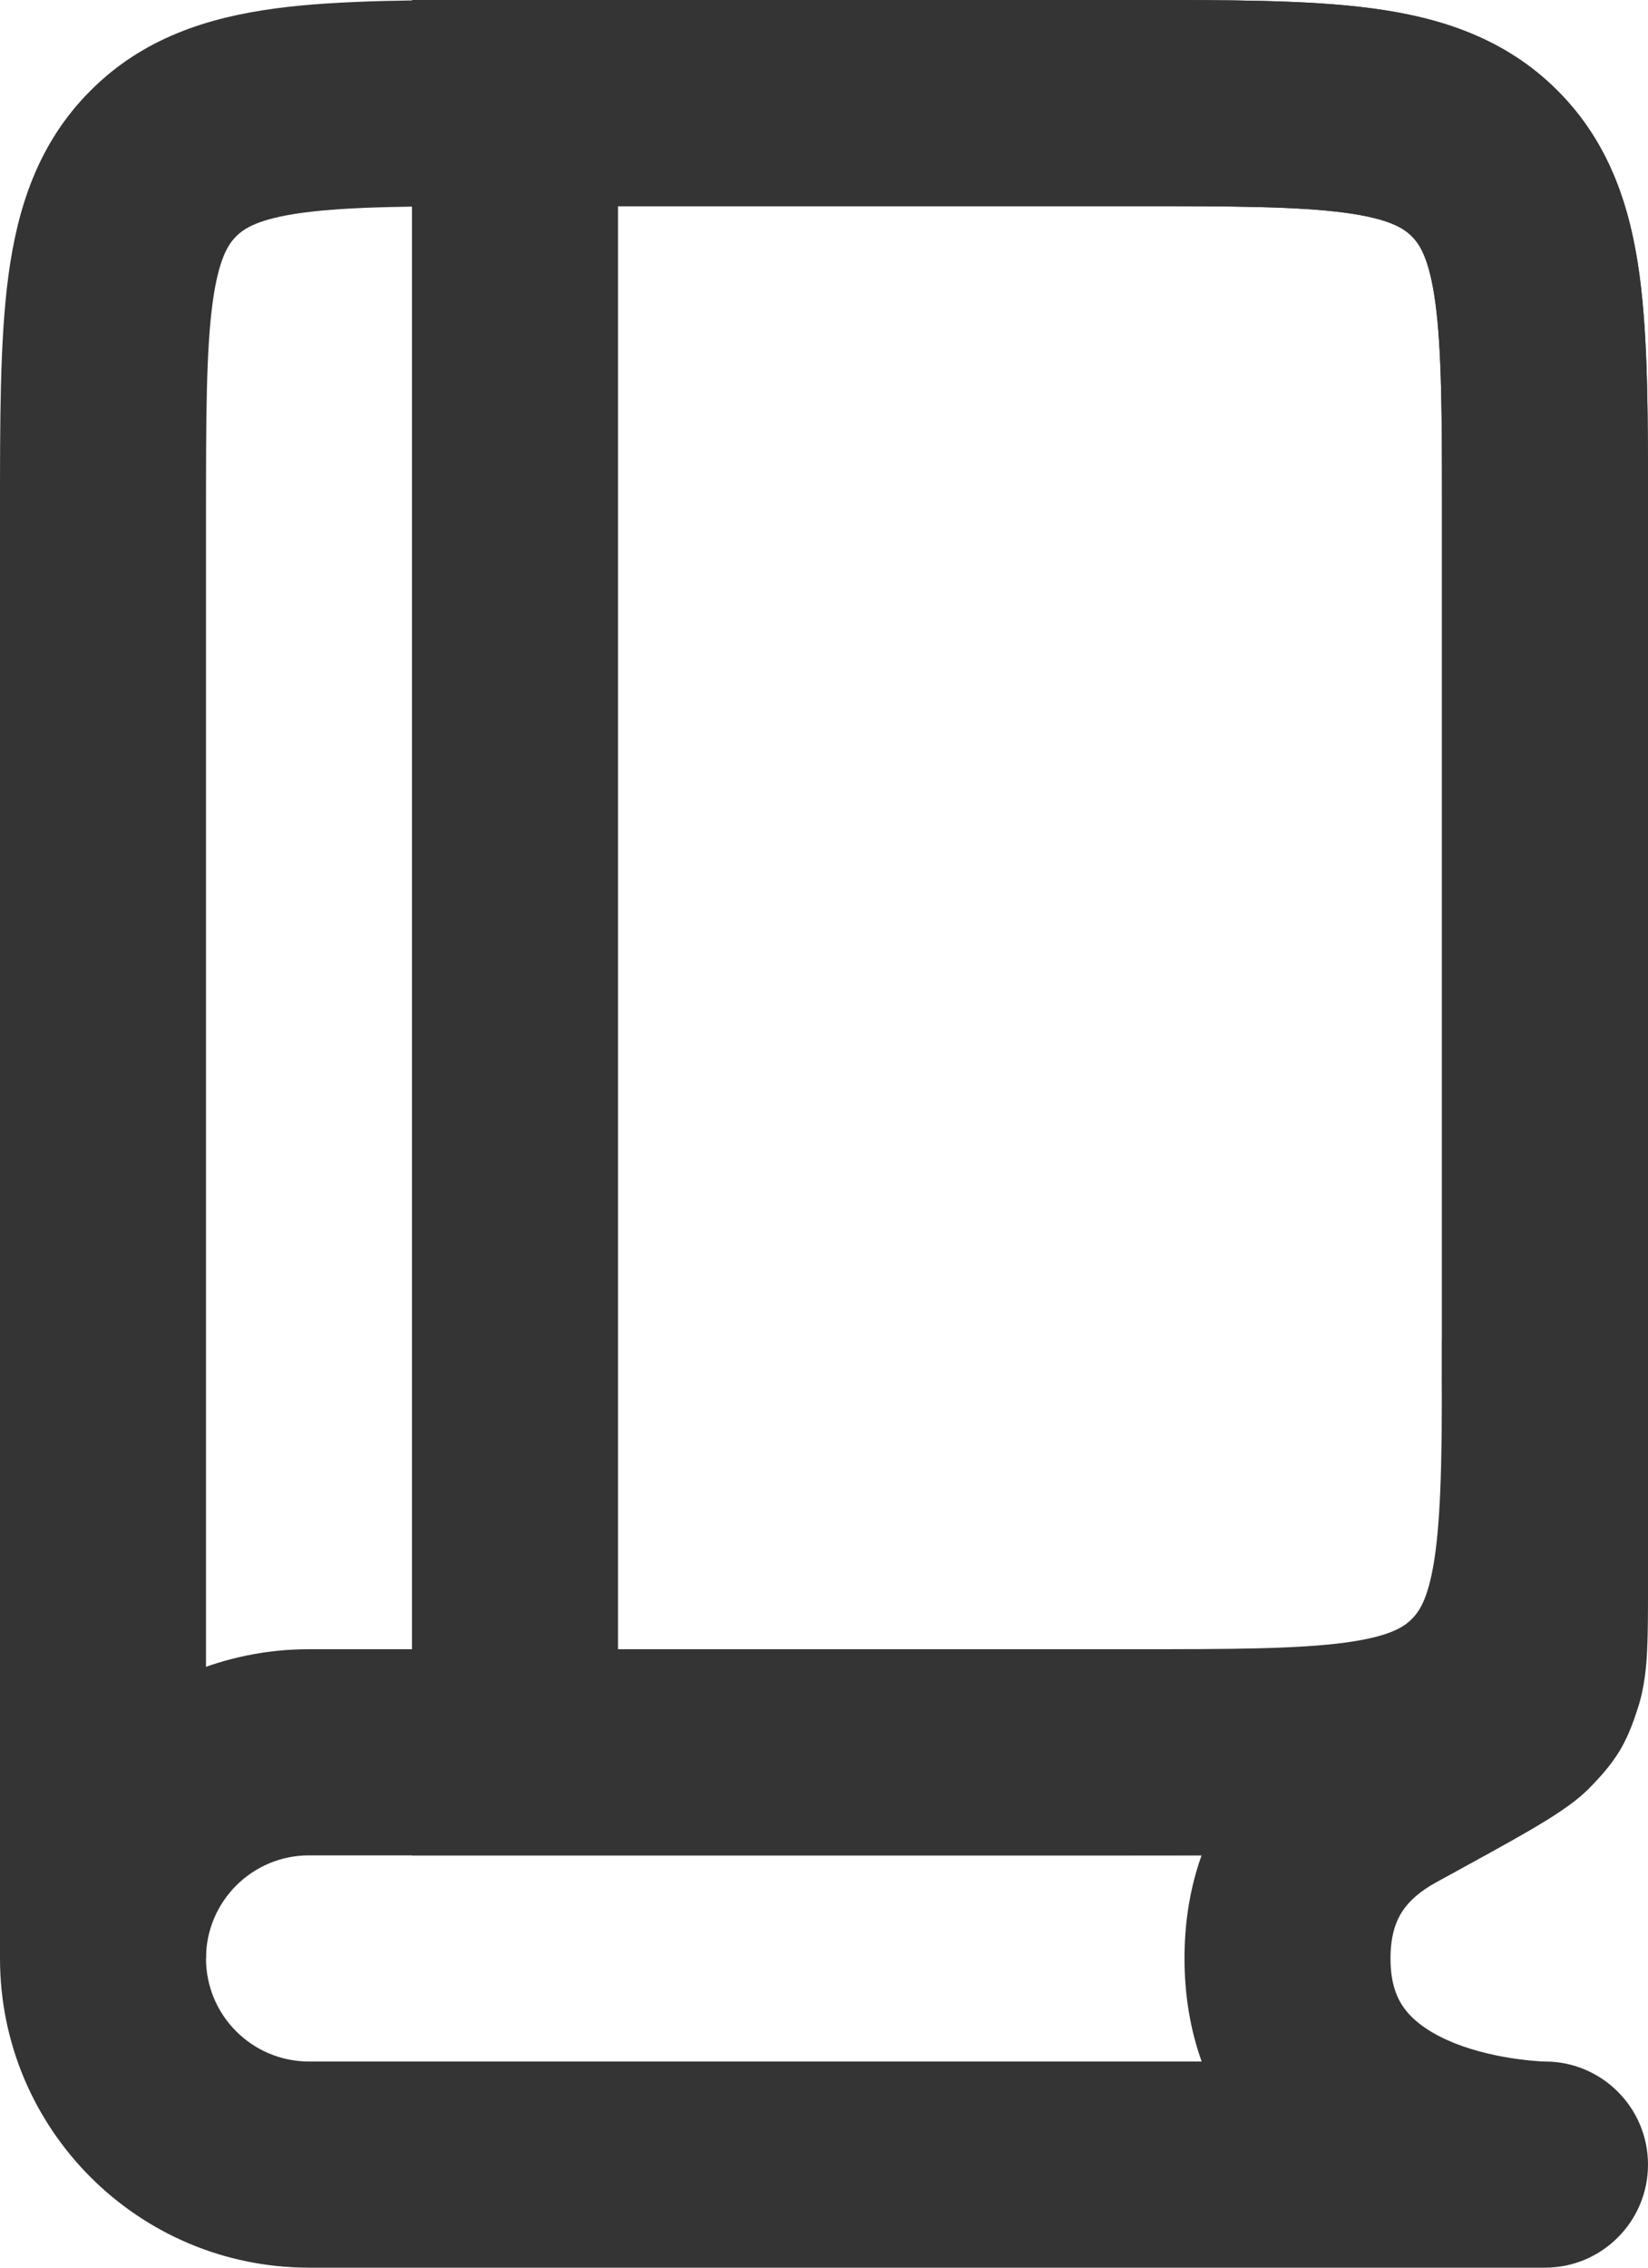 <svg width="16" height="22" viewBox="0 0 16 22" fill="none" xmlns="http://www.w3.org/2000/svg">
<g id="Book">
<path id="Rectangle 13" d="M14 13.435C14 13.988 14.448 14.435 15 14.435C15.552 14.435 16 13.988 16 13.435H14ZM14.414 1.586L15.121 0.879L14.414 1.586ZM5 2H11V0H5V2ZM14 4.999C14 5.003 14 5.008 14 5.012C14 5.017 14 5.021 14 5.026C14 5.031 14 5.035 14 5.04C14 5.044 14 5.049 14 5.053C14 5.058 14 5.063 14 5.067C14 5.072 14 5.076 14 5.081C14 5.086 14 5.09 14 5.095C14 5.099 14 5.104 14 5.109C14 5.113 14 5.118 14 5.122C14 5.127 14 5.132 14 5.136C14 5.141 14 5.145 14 5.15C14 5.155 14 5.159 14 5.164C14 5.169 14 5.173 14 5.178C14 5.182 14 5.187 14 5.192C14 5.196 14 5.201 14 5.206C14 5.21 14 5.215 14 5.219C14 5.224 14 5.229 14 5.233C14 5.238 14 5.243 14 5.247C14 5.252 14 5.257 14 5.261C14 5.266 14 5.271 14 5.275C14 5.28 14 5.285 14 5.289C14 5.294 14 5.299 14 5.303C14 5.308 14 5.313 14 5.317C14 5.322 14 5.327 14 5.331C14 5.336 14 5.341 14 5.346C14 5.35 14 5.355 14 5.36C14 5.364 14 5.369 14 5.374C14 5.378 14 5.383 14 5.388C14 5.393 14 5.397 14 5.402C14 5.407 14 5.411 14 5.416C14 5.421 14 5.426 14 5.43C14 5.435 14 5.44 14 5.444C14 5.449 14 5.454 14 5.459C14 5.463 14 5.468 14 5.473C14 5.478 14 5.482 14 5.487C14 5.492 14 5.497 14 5.501C14 5.506 14 5.511 14 5.516C14 5.52 14 5.525 14 5.53C14 5.535 14 5.539 14 5.544C14 5.549 14 5.554 14 5.559C14 5.563 14 5.568 14 5.573C14 5.578 14 5.582 14 5.587C14 5.592 14 5.597 14 5.602C14 5.606 14 5.611 14 5.616C14 5.621 14 5.625 14 5.63C14 5.635 14 5.64 14 5.645C14 5.649 14 5.654 14 5.659C14 5.664 14 5.669 14 5.674C14 5.678 14 5.683 14 5.688C14 5.693 14 5.698 14 5.702C14 5.707 14 5.712 14 5.717C14 5.722 14 5.727 14 5.731C14 5.736 14 5.741 14 5.746C14 5.751 14 5.756 14 5.76C14 5.765 14 5.77 14 5.775C14 5.78 14 5.785 14 5.79C14 5.794 14 5.799 14 5.804C14 5.809 14 5.814 14 5.819C14 5.824 14 5.828 14 5.833C14 5.838 14 5.843 14 5.848C14 5.853 14 5.858 14 5.863C14 5.867 14 5.872 14 5.877C14 5.882 14 5.887 14 5.892C14 5.897 14 5.902 14 5.907C14 5.911 14 5.916 14 5.921C14 5.926 14 5.931 14 5.936C14 5.941 14 5.946 14 5.951C14 5.956 14 5.96 14 5.965C14 5.97 14 5.975 14 5.98C14 5.985 14 5.99 14 5.995C14 6 14 6.005 14 6.01C14 6.015 14 6.019 14 6.024C14 6.029 14 6.034 14 6.039C14 6.044 14 6.049 14 6.054C14 6.059 14 6.064 14 6.069C14 6.074 14 6.079 14 6.084C14 6.089 14 6.094 14 6.099C14 6.104 14 6.108 14 6.113C14 6.118 14 6.123 14 6.128C14 6.133 14 6.138 14 6.143C14 6.148 14 6.153 14 6.158C14 6.163 14 6.168 14 6.173C14 6.178 14 6.183 14 6.188C14 6.193 14 6.198 14 6.203C14 6.208 14 6.213 14 6.218C14 6.223 14 6.228 14 6.233C14 6.238 14 6.243 14 6.248C14 6.253 14 6.258 14 6.263C14 6.268 14 6.273 14 6.278C14 6.283 14 6.288 14 6.293C14 6.298 14 6.303 14 6.308C14 6.313 14 6.318 14 6.323C14 6.328 14 6.333 14 6.338C14 6.343 14 6.348 14 6.353C14 6.358 14 6.363 14 6.368C14 6.373 14 6.379 14 6.384C14 6.389 14 6.394 14 6.399C14 6.404 14 6.409 14 6.414C14 6.419 14 6.424 14 6.429C14 6.434 14 6.439 14 6.444C14 6.449 14 6.454 14 6.459C14 6.464 14 6.47 14 6.475C14 6.48 14 6.485 14 6.49C14 6.495 14 6.5 14 6.505C14 6.51 14 6.515 14 6.52C14 6.525 14 6.53 14 6.536C14 6.541 14 6.546 14 6.551C14 6.556 14 6.561 14 6.566C14 6.571 14 6.576 14 6.581C14 6.587 14 6.592 14 6.597C14 6.602 14 6.607 14 6.612C14 6.617 14 6.622 14 6.627C14 6.633 14 6.638 14 6.643C14 6.648 14 6.653 14 6.658C14 6.663 14 6.668 14 6.673C14 6.679 14 6.684 14 6.689C14 6.694 14 6.699 14 6.704C14 6.709 14 6.715 14 6.72C14 6.725 14 6.73 14 6.735C14 6.74 14 6.745 14 6.751C14 6.756 14 6.761 14 6.766C14 6.771 14 6.776 14 6.781C14 6.787 14 6.792 14 6.797C14 6.802 14 6.807 14 6.812C14 6.818 14 6.823 14 6.828C14 6.833 14 6.838 14 6.843C14 6.849 14 6.854 14 6.859C14 6.864 14 6.869 14 6.875C14 6.88 14 6.885 14 6.89C14 6.895 14 6.9 14 6.906C14 6.911 14 6.916 14 6.921C14 6.926 14 6.932 14 6.937C14 6.942 14 6.947 14 6.952C14 6.958 14 6.963 14 6.968C14 6.973 14 6.978 14 6.984C14 6.989 14 6.994 14 6.999C14 7.005 14 7.01 14 7.015C14 7.02 14 7.025 14 7.031C14 7.036 14 7.041 14 7.046C14 7.052 14 7.057 14 7.062C14 7.067 14 7.072 14 7.078C14 7.083 14 7.088 14 7.093C14 7.099 14 7.104 14 7.109C14 7.114 14 7.12 14 7.125C14 7.13 14 7.135 14 7.141C14 7.146 14 7.151 14 7.156C14 7.162 14 7.167 14 7.172C14 7.177 14 7.183 14 7.188C14 7.193 14 7.199 14 7.204C14 7.209 14 7.214 14 7.22C14 7.225 14 7.23 14 7.235C14 7.241 14 7.246 14 7.251C14 7.257 14 7.262 14 7.267C14 7.272 14 7.278 14 7.283C14 7.288 14 7.294 14 7.299C14 7.304 14 7.309 14 7.315C14 7.32 14 7.325 14 7.331C14 7.336 14 7.341 14 7.346C14 7.352 14 7.357 14 7.362C14 7.368 14 7.373 14 7.378C14 7.384 14 7.389 14 7.394C14 7.4 14 7.405 14 7.41C14 7.416 14 7.421 14 7.426C14 7.431 14 7.437 14 7.442C14 7.447 14 7.453 14 7.458C14 7.463 14 7.469 14 7.474C14 7.479 14 7.485 14 7.49C14 7.495 14 7.501 14 7.506C14 7.511 14 7.517 14 7.522C14 7.527 14 7.533 14 7.538C14 7.544 14 7.549 14 7.554C14 7.56 14 7.565 14 7.57C14 7.576 14 7.581 14 7.586C14 7.592 14 7.597 14 7.602C14 7.608 14 7.613 14 7.619C14 7.624 14 7.629 14 7.635C14 7.64 14 7.645 14 7.651C14 7.656 14 7.661 14 7.667C14 7.672 14 7.678 14 7.683C14 7.688 14 7.694 14 7.699C14 7.705 14 7.71 14 7.715C14 7.721 14 7.726 14 7.731C14 7.737 14 7.742 14 7.748C14 7.753 14 7.758 14 7.764C14 7.769 14 7.775 14 7.78C14 7.785 14 7.791 14 7.796C14 7.802 14 7.807 14 7.812C14 7.818 14 7.823 14 7.829C14 7.834 14 7.84 14 7.845C14 7.85 14 7.856 14 7.861C14 7.867 14 7.872 14 7.877C14 7.883 14 7.888 14 7.894C14 7.899 14 7.905 14 7.91C14 7.915 14 7.921 14 7.926C14 7.932 14 7.937 14 7.943C14 7.948 14 7.953 14 7.959C14 7.964 14 7.97 14 7.975C14 7.981 14 7.986 14 7.992C14 7.997 14 8.002 14 8.008C14 8.013 14 8.019 14 8.024C14 8.03 14 8.035 14 8.041C14 8.046 14 8.052 14 8.057C14 8.062 14 8.068 14 8.073C14 8.079 14 8.084 14 8.09C14 8.095 14 8.101 14 8.106C14 8.112 14 8.117 14 8.123C14 8.128 14 8.133 14 8.139C14 8.144 14 8.15 14 8.155C14 8.161 14 8.166 14 8.172C14 8.177 14 8.183 14 8.188C14 8.194 14 8.199 14 8.205C14 8.21 14 8.216 14 8.221C14 8.227 14 8.232 14 8.238C14 8.243 14 8.249 14 8.254C14 8.26 14 8.265 14 8.271C14 8.276 14 8.282 14 8.287C14 8.293 14 8.298 14 8.304C14 8.309 14 8.315 14 8.32C14 8.326 14 8.331 14 8.337C14 8.342 14 8.348 14 8.353C14 8.359 14 8.364 14 8.37C14 8.375 14 8.381 14 8.386C14 8.392 14 8.397 14 8.403C14 8.409 14 8.414 14 8.42C14 8.425 14 8.431 14 8.436C14 8.442 14 8.447 14 8.453C14 8.458 14 8.464 14 8.469C14 8.475 14 8.48 14 8.486C14 8.492 14 8.497 14 8.503C14 8.508 14 8.514 14 8.519C14 8.525 14 8.53 14 8.536C14 8.541 14 8.547 14 8.553C14 8.558 14 8.564 14 8.569C14 8.575 14 8.58 14 8.586C14 8.591 14 8.597 14 8.603C14 8.608 14 8.614 14 8.619C14 8.625 14 8.63 14 8.636C14 8.642 14 8.647 14 8.653C14 8.658 14 8.664 14 8.669C14 8.675 14 8.68 14 8.686C14 8.692 14 8.697 14 8.703C14 8.708 14 8.714 14 8.72C14 8.725 14 8.731 14 8.736C14 8.742 14 8.747 14 8.753C14 8.759 14 8.764 14 8.77C14 8.775 14 8.781 14 8.787C14 8.792 14 8.798 14 8.803C14 8.809 14 8.815 14 8.82C14 8.826 14 8.831 14 8.837C14 8.843 14 8.848 14 8.854C14 8.859 14 8.865 14 8.871C14 8.876 14 8.882 14 8.887C14 8.893 14 8.899 14 8.904C14 8.91 14 8.915 14 8.921C14 8.927 14 8.932 14 8.938C14 8.944 14 8.949 14 8.955C14 8.96 14 8.966 14 8.972C14 8.977 14 8.983 14 8.989C14 8.994 14 9 14 9.005C14 9.011 14 9.017 14 9.022C14 9.028 14 9.034 14 9.039C14 9.045 14 9.05 14 9.056C14 9.062 14 9.067 14 9.073C14 9.079 14 9.084 14 9.09C14 9.096 14 9.101 14 9.107C14 9.112 14 9.118 14 9.124C14 9.129 14 9.135 14 9.141C14 9.146 14 9.152 14 9.158C14 9.163 14 9.169 14 9.175C14 9.18 14 9.186 14 9.192C14 9.197 14 9.203 14 9.209C14 9.214 14 9.22 14 9.226C14 9.231 14 9.237 14 9.242C14 9.248 14 9.254 14 9.259C14 9.265 14 9.271 14 9.277C14 9.282 14 9.288 14 9.293C14 9.299 14 9.305 14 9.311C14 9.316 14 9.322 14 9.328C14 9.333 14 9.339 14 9.345C14 9.35 14 9.356 14 9.362C14 9.367 14 9.373 14 9.379C14 9.384 14 9.39 14 9.396C14 9.401 14 9.407 14 9.413C14 9.418 14 9.424 14 9.43C14 9.436 14 9.441 14 9.447C14 9.453 14 9.458 14 9.464C14 9.47 14 9.475 14 9.481C14 9.487 14 9.492 14 9.498C14 9.504 14 9.51 14 9.515C14 9.521 14 9.527 14 9.532C14 9.538 14 9.544 14 9.549C14 9.555 14 9.561 14 9.567C14 9.572 14 9.578 14 9.584C14 9.589 14 9.595 14 9.601C14 9.607 14 9.612 14 9.618C14 9.624 14 9.629 14 9.635C14 9.641 14 9.647 14 9.652C14 9.658 14 9.664 14 9.669C14 9.675 14 9.681 14 9.687C14 9.692 14 9.698 14 9.704C14 9.71 14 9.715 14 9.721C14 9.727 14 9.732 14 9.738C14 9.744 14 9.75 14 9.755C14 9.761 14 9.767 14 9.773C14 9.778 14 9.784 14 9.79C14 9.796 14 9.801 14 9.807C14 9.813 14 9.818 14 9.824C14 9.83 14 9.836 14 9.841C14 9.847 14 9.853 14 9.859C14 9.864 14 9.87 14 9.876C14 9.882 14 9.887 14 9.893C14 9.899 14 9.905 14 9.91C14 9.916 14 9.922 14 9.928C14 9.933 14 9.939 14 9.945C14 9.951 14 9.956 14 9.962C14 9.968 14 9.974 14 9.979C14 9.985 14 9.991 14 9.997C14 10.002 14 10.008 14 10.014C14 10.02 14 10.026 14 10.031C14 10.037 14 10.043 14 10.049C14 10.054 14 10.06 14 10.066C14 10.072 14 10.078 14 10.083C14 10.089 14 10.095 14 10.101C14 10.106 14 10.112 14 10.118C14 10.124 14 10.129 14 10.135C14 10.141 14 10.147 14 10.152C14 10.158 14 10.164 14 10.17C14 10.176 14 10.181 14 10.187C14 10.193 14 10.199 14 10.204C14 10.21 14 10.216 14 10.222C14 10.228 14 10.233 14 10.239C14 10.245 14 10.251 14 10.257C14 10.262 14 10.268 14 10.274C14 10.28 14 10.286 14 10.291C14 10.297 14 10.303 14 10.309C14 10.315 14 10.32 14 10.326C14 10.332 14 10.338 14 10.344C14 10.349 14 10.355 14 10.361C14 10.367 14 10.373 14 10.378C14 10.384 14 10.39 14 10.396C14 10.402 14 10.407 14 10.413C14 10.419 14 10.425 14 10.431C14 10.436 14 10.442 14 10.448C14 10.454 14 10.46 14 10.465C14 10.471 14 10.477 14 10.483C14 10.489 14 10.495 14 10.5C14 10.506 14 10.512 14 10.518C14 10.524 14 10.529 14 10.535C14 10.541 14 10.547 14 10.553C14 10.558 14 10.564 14 10.57C14 10.576 14 10.582 14 10.588C14 10.593 14 10.599 14 10.605C14 10.611 14 10.617 14 10.622C14 10.628 14 10.634 14 10.64C14 10.646 14 10.652 14 10.657C14 10.663 14 10.669 14 10.675C14 10.681 14 10.687 14 10.692C14 10.698 14 10.704 14 10.71C14 10.716 14 10.722 14 10.727C14 10.733 14 10.739 14 10.745C14 10.751 14 10.757 14 10.762C14 10.768 14 10.774 14 10.78C14 10.786 14 10.791 14 10.797C14 10.803 14 10.809 14 10.815C14 10.821 14 10.827 14 10.832C14 10.838 14 10.844 14 10.85C14 10.856 14 10.862 14 10.867C14 10.873 14 10.879 14 10.885C14 10.891 14 10.897 14 10.903C14 10.908 14 10.914 14 10.92C14 10.926 14 10.932 14 10.938C14 10.944 14 10.949 14 10.955C14 10.961 14 10.967 14 10.973C14 10.979 14 10.985 14 10.99C14 10.996 14 11.002 14 11.008C14 11.014 14 11.02 14 11.025C14 11.031 14 11.037 14 11.043C14 11.049 14 11.055 14 11.061C14 11.066 14 11.072 14 11.078C14 11.084 14 11.09 14 11.096C14 11.102 14 11.107 14 11.113C14 11.119 14 11.125 14 11.131C14 11.137 14 11.143 14 11.149C14 11.154 14 11.16 14 11.166C14 11.172 14 11.178 14 11.184C14 11.19 14 11.195 14 11.201C14 11.207 14 11.213 14 11.219C14 11.225 14 11.231 14 11.236C14 11.242 14 11.248 14 11.254C14 11.26 14 11.266 14 11.272C14 11.278 14 11.284 14 11.289C14 11.295 14 11.301 14 11.307C14 11.313 14 11.319 14 11.325C14 11.331 14 11.336 14 11.342C14 11.348 14 11.354 14 11.36C14 11.366 14 11.372 14 11.377C14 11.383 14 11.389 14 11.395C14 11.401 14 11.407 14 11.413C14 11.419 14 11.425 14 11.43C14 11.436 14 11.442 14 11.448C14 11.454 14 11.46 14 11.466C14 11.472 14 11.477 14 11.483C14 11.489 14 11.495 14 11.501C14 11.507 14 11.513 14 11.519C14 11.525 14 11.53 14 11.536C14 11.542 14 11.548 14 11.554C14 11.56 14 11.566 14 11.572C14 11.578 14 11.584 14 11.589C14 11.595 14 11.601 14 11.607C14 11.613 14 11.619 14 11.625C14 11.631 14 11.636 14 11.642C14 11.648 14 11.654 14 11.66C14 11.666 14 11.672 14 11.678C14 11.684 14 11.69 14 11.695C14 11.701 14 11.707 14 11.713C14 11.719 14 11.725 14 11.731C14 11.737 14 11.743 14 11.748C14 11.754 14 11.76 14 11.766C14 11.772 14 11.778 14 11.784C14 11.79 14 11.796 14 11.802C14 11.807 14 11.813 14 11.819C14 11.825 14 11.831 14 11.837C14 11.843 14 11.849 14 11.855C14 11.861 14 11.867 14 11.873C14 11.878 14 11.884 14 11.89C14 11.896 14 11.902 14 11.908C14 11.914 14 11.92 14 11.926C14 11.931 14 11.937 14 11.943C14 11.949 14 11.955 14 11.961C14 11.967 14 11.973 14 11.979C14 11.985 14 11.991 14 11.996C14 12.002 14 12.008 14 12.014C14 12.02 14 12.026 14 12.032C14 12.038 14 12.044 14 12.05C14 12.056 14 12.062 14 12.067C14 12.073 14 12.079 14 12.085C14 12.091 14 12.097 14 12.103C14 12.109 14 12.115 14 12.121C14 12.127 14 12.132 14 12.138C14 12.144 14 12.15 14 12.156C14 12.162 14 12.168 14 12.174C14 12.18 14 12.186 14 12.192C14 12.197 14 12.203 14 12.209C14 12.215 14 12.221 14 12.227C14 12.233 14 12.239 14 12.245C14 12.251 14 12.257 14 12.263C14 12.268 14 12.274 14 12.28C14 12.286 14 12.292 14 12.298C14 12.304 14 12.31 14 12.316C14 12.322 14 12.328 14 12.334C14 12.339 14 12.345 14 12.351C14 12.357 14 12.363 14 12.369C14 12.375 14 12.381 14 12.387C14 12.393 14 12.399 14 12.405C14 12.411 14 12.416 14 12.422C14 12.428 14 12.434 14 12.44C14 12.446 14 12.452 14 12.458C14 12.464 14 12.47 14 12.476C14 12.482 14 12.488 14 12.493C14 12.499 14 12.505 14 12.511C14 12.517 14 12.523 14 12.529C14 12.535 14 12.541 14 12.547C14 12.553 14 12.559 14 12.565C14 12.57 14 12.576 14 12.582C14 12.588 14 12.594 14 12.6C14 12.606 14 12.612 14 12.618C14 12.624 14 12.63 14 12.636C14 12.642 14 12.647 14 12.653C14 12.659 14 12.665 14 12.671C14 12.677 14 12.683 14 12.689C14 12.695 14 12.701 14 12.707C14 12.713 14 12.719 14 12.724C14 12.73 14 12.736 14 12.742C14 12.748 14 12.754 14 12.76C14 12.766 14 12.772 14 12.778C14 12.784 14 12.79 14 12.796C14 12.801 14 12.807 14 12.813C14 12.819 14 12.825 14 12.831C14 12.837 14 12.843 14 12.849C14 12.855 14 12.861 14 12.867C14 12.873 14 12.879 14 12.884C14 12.89 14 12.896 14 12.902C14 12.908 14 12.914 14 12.92C14 12.926 14 12.932 14 12.938C14 12.944 14 12.95 14 12.956C14 12.961 14 12.967 14 12.973C14 12.979 14 12.985 14 12.991C14 12.997 14 13.003 14 13.009C14 13.015 14 13.021 14 13.027C14 13.033 14 13.039 14 13.044C14 13.05 14 13.056 14 13.062C14 13.068 14 13.074 14 13.08C14 13.086 14 13.092 14 13.098C14 13.104 14 13.11 14 13.116C14 13.121 14 13.127 14 13.133C14 13.139 14 13.145 14 13.151C14 13.157 14 13.163 14 13.169C14 13.175 14 13.181 14 13.187C14 13.193 14 13.198 14 13.204C14 13.21 14 13.216 14 13.222C14 13.228 14 13.234 14 13.24C14 13.246 14 13.252 14 13.258C14 13.264 14 13.27 14 13.275C14 13.281 14 13.287 14 13.293C14 13.299 14 13.305 14 13.311C14 13.317 14 13.323 14 13.329C14 13.335 14 13.341 14 13.347C14 13.352 14 13.358 14 13.364C14 13.37 14 13.376 14 13.382C14 13.388 14 13.394 14 13.4C14 13.406 14 13.412 14 13.418C14 13.424 14 13.429 14 13.435H16C16 13.429 16 13.424 16 13.418C16 13.412 16 13.406 16 13.4C16 13.394 16 13.388 16 13.382C16 13.376 16 13.37 16 13.364C16 13.358 16 13.352 16 13.347C16 13.341 16 13.335 16 13.329C16 13.323 16 13.317 16 13.311C16 13.305 16 13.299 16 13.293C16 13.287 16 13.281 16 13.275C16 13.27 16 13.264 16 13.258C16 13.252 16 13.246 16 13.24C16 13.234 16 13.228 16 13.222C16 13.216 16 13.21 16 13.204C16 13.198 16 13.193 16 13.187C16 13.181 16 13.175 16 13.169C16 13.163 16 13.157 16 13.151C16 13.145 16 13.139 16 13.133C16 13.127 16 13.121 16 13.116C16 13.11 16 13.104 16 13.098C16 13.092 16 13.086 16 13.08C16 13.074 16 13.068 16 13.062C16 13.056 16 13.05 16 13.044C16 13.039 16 13.033 16 13.027C16 13.021 16 13.015 16 13.009C16 13.003 16 12.997 16 12.991C16 12.985 16 12.979 16 12.973C16 12.967 16 12.961 16 12.956C16 12.95 16 12.944 16 12.938C16 12.932 16 12.926 16 12.92C16 12.914 16 12.908 16 12.902C16 12.896 16 12.89 16 12.884C16 12.879 16 12.873 16 12.867C16 12.861 16 12.855 16 12.849C16 12.843 16 12.837 16 12.831C16 12.825 16 12.819 16 12.813C16 12.807 16 12.801 16 12.796C16 12.79 16 12.784 16 12.778C16 12.772 16 12.766 16 12.76C16 12.754 16 12.748 16 12.742C16 12.736 16 12.73 16 12.724C16 12.719 16 12.713 16 12.707C16 12.701 16 12.695 16 12.689C16 12.683 16 12.677 16 12.671C16 12.665 16 12.659 16 12.653C16 12.647 16 12.642 16 12.636C16 12.63 16 12.624 16 12.618C16 12.612 16 12.606 16 12.6C16 12.594 16 12.588 16 12.582C16 12.576 16 12.57 16 12.565C16 12.559 16 12.553 16 12.547C16 12.541 16 12.535 16 12.529C16 12.523 16 12.517 16 12.511C16 12.505 16 12.499 16 12.493C16 12.488 16 12.482 16 12.476C16 12.47 16 12.464 16 12.458C16 12.452 16 12.446 16 12.44C16 12.434 16 12.428 16 12.422C16 12.416 16 12.411 16 12.405C16 12.399 16 12.393 16 12.387C16 12.381 16 12.375 16 12.369C16 12.363 16 12.357 16 12.351C16 12.345 16 12.339 16 12.334C16 12.328 16 12.322 16 12.316C16 12.31 16 12.304 16 12.298C16 12.292 16 12.286 16 12.28C16 12.274 16 12.268 16 12.263C16 12.257 16 12.251 16 12.245C16 12.239 16 12.233 16 12.227C16 12.221 16 12.215 16 12.209C16 12.203 16 12.197 16 12.192C16 12.186 16 12.18 16 12.174C16 12.168 16 12.162 16 12.156C16 12.15 16 12.144 16 12.138C16 12.132 16 12.127 16 12.121C16 12.115 16 12.109 16 12.103C16 12.097 16 12.091 16 12.085C16 12.079 16 12.073 16 12.067C16 12.062 16 12.056 16 12.05C16 12.044 16 12.038 16 12.032C16 12.026 16 12.02 16 12.014C16 12.008 16 12.002 16 11.996C16 11.991 16 11.985 16 11.979C16 11.973 16 11.967 16 11.961C16 11.955 16 11.949 16 11.943C16 11.937 16 11.931 16 11.926C16 11.92 16 11.914 16 11.908C16 11.902 16 11.896 16 11.89C16 11.884 16 11.878 16 11.873C16 11.867 16 11.861 16 11.855C16 11.849 16 11.843 16 11.837C16 11.831 16 11.825 16 11.819C16 11.813 16 11.807 16 11.802C16 11.796 16 11.79 16 11.784C16 11.778 16 11.772 16 11.766C16 11.76 16 11.754 16 11.748C16 11.743 16 11.737 16 11.731C16 11.725 16 11.719 16 11.713C16 11.707 16 11.701 16 11.695C16 11.69 16 11.684 16 11.678C16 11.672 16 11.666 16 11.66C16 11.654 16 11.648 16 11.642C16 11.636 16 11.631 16 11.625C16 11.619 16 11.613 16 11.607C16 11.601 16 11.595 16 11.589C16 11.584 16 11.578 16 11.572C16 11.566 16 11.56 16 11.554C16 11.548 16 11.542 16 11.536C16 11.53 16 11.525 16 11.519C16 11.513 16 11.507 16 11.501C16 11.495 16 11.489 16 11.483C16 11.477 16 11.472 16 11.466C16 11.46 16 11.454 16 11.448C16 11.442 16 11.436 16 11.43C16 11.425 16 11.419 16 11.413C16 11.407 16 11.401 16 11.395C16 11.389 16 11.383 16 11.377C16 11.372 16 11.366 16 11.36C16 11.354 16 11.348 16 11.342C16 11.336 16 11.331 16 11.325C16 11.319 16 11.313 16 11.307C16 11.301 16 11.295 16 11.289C16 11.284 16 11.278 16 11.272C16 11.266 16 11.26 16 11.254C16 11.248 16 11.242 16 11.236C16 11.231 16 11.225 16 11.219C16 11.213 16 11.207 16 11.201C16 11.195 16 11.19 16 11.184C16 11.178 16 11.172 16 11.166C16 11.16 16 11.154 16 11.149C16 11.143 16 11.137 16 11.131C16 11.125 16 11.119 16 11.113C16 11.107 16 11.102 16 11.096C16 11.09 16 11.084 16 11.078C16 11.072 16 11.066 16 11.061C16 11.055 16 11.049 16 11.043C16 11.037 16 11.031 16 11.025C16 11.02 16 11.014 16 11.008C16 11.002 16 10.996 16 10.99C16 10.985 16 10.979 16 10.973C16 10.967 16 10.961 16 10.955C16 10.949 16 10.944 16 10.938C16 10.932 16 10.926 16 10.92C16 10.914 16 10.908 16 10.903C16 10.897 16 10.891 16 10.885C16 10.879 16 10.873 16 10.867C16 10.862 16 10.856 16 10.85C16 10.844 16 10.838 16 10.832C16 10.827 16 10.821 16 10.815C16 10.809 16 10.803 16 10.797C16 10.791 16 10.786 16 10.78C16 10.774 16 10.768 16 10.762C16 10.757 16 10.751 16 10.745C16 10.739 16 10.733 16 10.727C16 10.722 16 10.716 16 10.71C16 10.704 16 10.698 16 10.692C16 10.687 16 10.681 16 10.675C16 10.669 16 10.663 16 10.657C16 10.652 16 10.646 16 10.64C16 10.634 16 10.628 16 10.622C16 10.617 16 10.611 16 10.605C16 10.599 16 10.593 16 10.588C16 10.582 16 10.576 16 10.57C16 10.564 16 10.558 16 10.553C16 10.547 16 10.541 16 10.535C16 10.529 16 10.524 16 10.518C16 10.512 16 10.506 16 10.5C16 10.495 16 10.489 16 10.483C16 10.477 16 10.471 16 10.465C16 10.46 16 10.454 16 10.448C16 10.442 16 10.436 16 10.431C16 10.425 16 10.419 16 10.413C16 10.407 16 10.402 16 10.396C16 10.39 16 10.384 16 10.378C16 10.373 16 10.367 16 10.361C16 10.355 16 10.349 16 10.344C16 10.338 16 10.332 16 10.326C16 10.32 16 10.315 16 10.309C16 10.303 16 10.297 16 10.291C16 10.286 16 10.28 16 10.274C16 10.268 16 10.262 16 10.257C16 10.251 16 10.245 16 10.239C16 10.233 16 10.228 16 10.222C16 10.216 16 10.21 16 10.204C16 10.199 16 10.193 16 10.187C16 10.181 16 10.176 16 10.17C16 10.164 16 10.158 16 10.152C16 10.147 16 10.141 16 10.135C16 10.129 16 10.124 16 10.118C16 10.112 16 10.106 16 10.101C16 10.095 16 10.089 16 10.083C16 10.078 16 10.072 16 10.066C16 10.06 16 10.054 16 10.049C16 10.043 16 10.037 16 10.031C16 10.026 16 10.02 16 10.014C16 10.008 16 10.002 16 9.997C16 9.991 16 9.985 16 9.979C16 9.974 16 9.968 16 9.962C16 9.956 16 9.951 16 9.945C16 9.939 16 9.933 16 9.928C16 9.922 16 9.916 16 9.91C16 9.905 16 9.899 16 9.893C16 9.887 16 9.882 16 9.876C16 9.87 16 9.864 16 9.859C16 9.853 16 9.847 16 9.841C16 9.836 16 9.83 16 9.824C16 9.818 16 9.813 16 9.807C16 9.801 16 9.796 16 9.79C16 9.784 16 9.778 16 9.773C16 9.767 16 9.761 16 9.755C16 9.75 16 9.744 16 9.738C16 9.732 16 9.727 16 9.721C16 9.715 16 9.71 16 9.704C16 9.698 16 9.692 16 9.687C16 9.681 16 9.675 16 9.669C16 9.664 16 9.658 16 9.652C16 9.647 16 9.641 16 9.635C16 9.629 16 9.624 16 9.618C16 9.612 16 9.607 16 9.601C16 9.595 16 9.589 16 9.584C16 9.578 16 9.572 16 9.567C16 9.561 16 9.555 16 9.549C16 9.544 16 9.538 16 9.532C16 9.527 16 9.521 16 9.515C16 9.51 16 9.504 16 9.498C16 9.492 16 9.487 16 9.481C16 9.475 16 9.47 16 9.464C16 9.458 16 9.453 16 9.447C16 9.441 16 9.436 16 9.43C16 9.424 16 9.418 16 9.413C16 9.407 16 9.401 16 9.396C16 9.39 16 9.384 16 9.379C16 9.373 16 9.367 16 9.362C16 9.356 16 9.35 16 9.345C16 9.339 16 9.333 16 9.328C16 9.322 16 9.316 16 9.311C16 9.305 16 9.299 16 9.293C16 9.288 16 9.282 16 9.277C16 9.271 16 9.265 16 9.259C16 9.254 16 9.248 16 9.242C16 9.237 16 9.231 16 9.226C16 9.22 16 9.214 16 9.209C16 9.203 16 9.197 16 9.192C16 9.186 16 9.18 16 9.175C16 9.169 16 9.163 16 9.158C16 9.152 16 9.146 16 9.141C16 9.135 16 9.129 16 9.124C16 9.118 16 9.112 16 9.107C16 9.101 16 9.096 16 9.09C16 9.084 16 9.079 16 9.073C16 9.067 16 9.062 16 9.056C16 9.05 16 9.045 16 9.039C16 9.034 16 9.028 16 9.022C16 9.017 16 9.011 16 9.005C16 9 16 8.994 16 8.989C16 8.983 16 8.977 16 8.972C16 8.966 16 8.96 16 8.955C16 8.949 16 8.944 16 8.938C16 8.932 16 8.927 16 8.921C16 8.915 16 8.91 16 8.904C16 8.899 16 8.893 16 8.887C16 8.882 16 8.876 16 8.871C16 8.865 16 8.859 16 8.854C16 8.848 16 8.843 16 8.837C16 8.831 16 8.826 16 8.82C16 8.815 16 8.809 16 8.803C16 8.798 16 8.792 16 8.787C16 8.781 16 8.775 16 8.77C16 8.764 16 8.759 16 8.753C16 8.747 16 8.742 16 8.736C16 8.731 16 8.725 16 8.72C16 8.714 16 8.708 16 8.703C16 8.697 16 8.692 16 8.686C16 8.68 16 8.675 16 8.669C16 8.664 16 8.658 16 8.653C16 8.647 16 8.642 16 8.636C16 8.63 16 8.625 16 8.619C16 8.614 16 8.608 16 8.603C16 8.597 16 8.591 16 8.586C16 8.58 16 8.575 16 8.569C16 8.564 16 8.558 16 8.553C16 8.547 16 8.541 16 8.536C16 8.53 16 8.525 16 8.519C16 8.514 16 8.508 16 8.503C16 8.497 16 8.492 16 8.486C16 8.48 16 8.475 16 8.469C16 8.464 16 8.458 16 8.453C16 8.447 16 8.442 16 8.436C16 8.431 16 8.425 16 8.42C16 8.414 16 8.409 16 8.403C16 8.397 16 8.392 16 8.386C16 8.381 16 8.375 16 8.37C16 8.364 16 8.359 16 8.353C16 8.348 16 8.342 16 8.337C16 8.331 16 8.326 16 8.32C16 8.315 16 8.309 16 8.304C16 8.298 16 8.293 16 8.287C16 8.282 16 8.276 16 8.271C16 8.265 16 8.26 16 8.254C16 8.249 16 8.243 16 8.238C16 8.232 16 8.227 16 8.221C16 8.216 16 8.21 16 8.205C16 8.199 16 8.194 16 8.188C16 8.183 16 8.177 16 8.172C16 8.166 16 8.161 16 8.155C16 8.15 16 8.144 16 8.139C16 8.133 16 8.128 16 8.123C16 8.117 16 8.112 16 8.106C16 8.101 16 8.095 16 8.09C16 8.084 16 8.079 16 8.073C16 8.068 16 8.062 16 8.057C16 8.052 16 8.046 16 8.041C16 8.035 16 8.03 16 8.024C16 8.019 16 8.013 16 8.008C16 8.002 16 7.997 16 7.992C16 7.986 16 7.981 16 7.975C16 7.97 16 7.964 16 7.959C16 7.953 16 7.948 16 7.943C16 7.937 16 7.932 16 7.926C16 7.921 16 7.915 16 7.91C16 7.905 16 7.899 16 7.894C16 7.888 16 7.883 16 7.877C16 7.872 16 7.867 16 7.861C16 7.856 16 7.85 16 7.845C16 7.84 16 7.834 16 7.829C16 7.823 16 7.818 16 7.812C16 7.807 16 7.802 16 7.796C16 7.791 16 7.785 16 7.78C16 7.775 16 7.769 16 7.764C16 7.758 16 7.753 16 7.748C16 7.742 16 7.737 16 7.731C16 7.726 16 7.721 16 7.715C16 7.71 16 7.705 16 7.699C16 7.694 16 7.688 16 7.683C16 7.678 16 7.672 16 7.667C16 7.661 16 7.656 16 7.651C16 7.645 16 7.64 16 7.635C16 7.629 16 7.624 16 7.619C16 7.613 16 7.608 16 7.602C16 7.597 16 7.592 16 7.586C16 7.581 16 7.576 16 7.57C16 7.565 16 7.56 16 7.554C16 7.549 16 7.544 16 7.538C16 7.533 16 7.527 16 7.522C16 7.517 16 7.511 16 7.506C16 7.501 16 7.495 16 7.49C16 7.485 16 7.479 16 7.474C16 7.469 16 7.463 16 7.458C16 7.453 16 7.447 16 7.442C16 7.437 16 7.431 16 7.426C16 7.421 16 7.416 16 7.41C16 7.405 16 7.4 16 7.394C16 7.389 16 7.384 16 7.378C16 7.373 16 7.368 16 7.362C16 7.357 16 7.352 16 7.346C16 7.341 16 7.336 16 7.331C16 7.325 16 7.32 16 7.315C16 7.309 16 7.304 16 7.299C16 7.294 16 7.288 16 7.283C16 7.278 16 7.272 16 7.267C16 7.262 16 7.257 16 7.251C16 7.246 16 7.241 16 7.235C16 7.23 16 7.225 16 7.22C16 7.214 16 7.209 16 7.204C16 7.199 16 7.193 16 7.188C16 7.183 16 7.177 16 7.172C16 7.167 16 7.162 16 7.156C16 7.151 16 7.146 16 7.141C16 7.135 16 7.13 16 7.125C16 7.12 16 7.114 16 7.109C16 7.104 16 7.099 16 7.093C16 7.088 16 7.083 16 7.078C16 7.072 16 7.067 16 7.062C16 7.057 16 7.052 16 7.046C16 7.041 16 7.036 16 7.031C16 7.025 16 7.02 16 7.015C16 7.01 16 7.005 16 6.999C16 6.994 16 6.989 16 6.984C16 6.978 16 6.973 16 6.968C16 6.963 16 6.958 16 6.952C16 6.947 16 6.942 16 6.937C16 6.932 16 6.926 16 6.921C16 6.916 16 6.911 16 6.906C16 6.9 16 6.895 16 6.89C16 6.885 16 6.88 16 6.875C16 6.869 16 6.864 16 6.859C16 6.854 16 6.849 16 6.843C16 6.838 16 6.833 16 6.828C16 6.823 16 6.818 16 6.812C16 6.807 16 6.802 16 6.797C16 6.792 16 6.787 16 6.781C16 6.776 16 6.771 16 6.766C16 6.761 16 6.756 16 6.751C16 6.745 16 6.74 16 6.735C16 6.73 16 6.725 16 6.72C16 6.715 16 6.709 16 6.704C16 6.699 16 6.694 16 6.689C16 6.684 16 6.679 16 6.673C16 6.668 16 6.663 16 6.658C16 6.653 16 6.648 16 6.643C16 6.638 16 6.633 16 6.627C16 6.622 16 6.617 16 6.612C16 6.607 16 6.602 16 6.597C16 6.592 16 6.587 16 6.581C16 6.576 16 6.571 16 6.566C16 6.561 16 6.556 16 6.551C16 6.546 16 6.541 16 6.536C16 6.53 16 6.525 16 6.52C16 6.515 16 6.51 16 6.505C16 6.5 16 6.495 16 6.49C16 6.485 16 6.48 16 6.475C16 6.47 16 6.464 16 6.459C16 6.454 16 6.449 16 6.444C16 6.439 16 6.434 16 6.429C16 6.424 16 6.419 16 6.414C16 6.409 16 6.404 16 6.399C16 6.394 16 6.389 16 6.384C16 6.379 16 6.373 16 6.368C16 6.363 16 6.358 16 6.353C16 6.348 16 6.343 16 6.338C16 6.333 16 6.328 16 6.323C16 6.318 16 6.313 16 6.308C16 6.303 16 6.298 16 6.293C16 6.288 16 6.283 16 6.278C16 6.273 16 6.268 16 6.263C16 6.258 16 6.253 16 6.248C16 6.243 16 6.238 16 6.233C16 6.228 16 6.223 16 6.218C16 6.213 16 6.208 16 6.203C16 6.198 16 6.193 16 6.188C16 6.183 16 6.178 16 6.173C16 6.168 16 6.163 16 6.158C16 6.153 16 6.148 16 6.143C16 6.138 16 6.133 16 6.128C16 6.123 16 6.118 16 6.113C16 6.108 16 6.104 16 6.099C16 6.094 16 6.089 16 6.084C16 6.079 16 6.074 16 6.069C16 6.064 16 6.059 16 6.054C16 6.049 16 6.044 16 6.039C16 6.034 16 6.029 16 6.024C16 6.019 16 6.015 16 6.01C16 6.005 16 6 16 5.995C16 5.99 16 5.985 16 5.98C16 5.975 16 5.97 16 5.965C16 5.96 16 5.956 16 5.951C16 5.946 16 5.941 16 5.936C16 5.931 16 5.926 16 5.921C16 5.916 16 5.911 16 5.907C16 5.902 16 5.897 16 5.892C16 5.887 16 5.882 16 5.877C16 5.872 16 5.867 16 5.863C16 5.858 16 5.853 16 5.848C16 5.843 16 5.838 16 5.833C16 5.828 16 5.824 16 5.819C16 5.814 16 5.809 16 5.804C16 5.799 16 5.794 16 5.79C16 5.785 16 5.78 16 5.775C16 5.77 16 5.765 16 5.76C16 5.756 16 5.751 16 5.746C16 5.741 16 5.736 16 5.731C16 5.727 16 5.722 16 5.717C16 5.712 16 5.707 16 5.702C16 5.698 16 5.693 16 5.688C16 5.683 16 5.678 16 5.674C16 5.669 16 5.664 16 5.659C16 5.654 16 5.649 16 5.645C16 5.64 16 5.635 16 5.63C16 5.625 16 5.621 16 5.616C16 5.611 16 5.606 16 5.602C16 5.597 16 5.592 16 5.587C16 5.582 16 5.578 16 5.573C16 5.568 16 5.563 16 5.559C16 5.554 16 5.549 16 5.544C16 5.539 16 5.535 16 5.53C16 5.525 16 5.52 16 5.516C16 5.511 16 5.506 16 5.501C16 5.497 16 5.492 16 5.487C16 5.482 16 5.478 16 5.473C16 5.468 16 5.463 16 5.459C16 5.454 16 5.449 16 5.444C16 5.44 16 5.435 16 5.43C16 5.426 16 5.421 16 5.416C16 5.411 16 5.407 16 5.402C16 5.397 16 5.393 16 5.388C16 5.383 16 5.378 16 5.374C16 5.369 16 5.364 16 5.36C16 5.355 16 5.35 16 5.346C16 5.341 16 5.336 16 5.331C16 5.327 16 5.322 16 5.317C16 5.313 16 5.308 16 5.303C16 5.299 16 5.294 16 5.289C16 5.285 16 5.28 16 5.275C16 5.271 16 5.266 16 5.261C16 5.257 16 5.252 16 5.247C16 5.243 16 5.238 16 5.233C16 5.229 16 5.224 16 5.219C16 5.215 16 5.21 16 5.206C16 5.201 16 5.196 16 5.192C16 5.187 16 5.182 16 5.178C16 5.173 16 5.169 16 5.164C16 5.159 16 5.155 16 5.15C16 5.145 16 5.141 16 5.136C16 5.132 16 5.127 16 5.122C16 5.118 16 5.113 16 5.109C16 5.104 16 5.099 16 5.095C16 5.09 16 5.086 16 5.081C16 5.076 16 5.072 16 5.067C16 5.063 16 5.058 16 5.053C16 5.049 16 5.044 16 5.04C16 5.035 16 5.031 16 5.026C16 5.021 16 5.017 16 5.012C16 5.008 16 5.003 16 4.999H14ZM2 19V5H0V19H2ZM11 2C11.971 2 12.599 2.002 13.061 2.064C13.495 2.123 13.631 2.217 13.707 2.293L15.121 0.879C14.612 0.369 13.983 0.17 13.328 0.082C12.701 -0.002 11.915 0 11 0V2ZM16 4.999C16 4.085 16.002 3.298 15.918 2.672C15.83 2.016 15.631 1.388 15.121 0.879L13.707 2.293C13.783 2.369 13.877 2.505 13.936 2.938C13.998 3.401 14 4.028 14 4.999H16ZM5 0C4.085 0 3.299 -0.002 2.672 0.082C2.017 0.17 1.388 0.369 0.879 0.879L2.293 2.293C2.369 2.217 2.505 2.123 2.939 2.064C3.401 2.002 4.029 2 5 2V0ZM2 5C2 4.029 2.002 3.401 2.064 2.939C2.123 2.505 2.217 2.369 2.293 2.293L0.879 0.879C0.369 1.388 0.17 2.017 0.082 2.672C-0.002 3.299 0 4.085 0 5H2Z" fill="#343434"/>
<path id="Rectangle 14" d="M11 1H5V17H11C12.886 17 13.828 17 14.414 16.414C15 15.828 15 14.886 15 13.001V4.999C15 3.114 15 2.172 14.414 1.586C13.828 1 12.886 1 11 1Z" stroke="#343434" stroke-width="2"/>
<path id="Rectangle 47" d="M15 22C15.552 22 16 21.552 16 21C16 20.448 15.552 20 15 20V22ZM13.461 17.385L12.982 16.508L13.461 17.385ZM14.732 16.632L15.464 17.313L14.732 16.632ZM14.949 16.267L14 15.951L14.949 16.267ZM15 20H3V22H15V20ZM3 18H11.918V16H3V18ZM15 21C15 20 15 20 15.001 20C15.001 20 15.001 20 15.002 20C15.002 20 15.002 20 15.003 20C15.003 20 15.004 20 15.005 20C15.005 20 15.006 20 15.006 20C15.005 20 15.003 20 14.999 20C14.99 20 14.973 19.999 14.95 19.998C14.903 19.995 14.83 19.989 14.742 19.977C14.559 19.953 14.333 19.906 14.121 19.822C13.908 19.736 13.754 19.631 13.659 19.516C13.578 19.419 13.5 19.272 13.5 19H11.5C11.5 19.728 11.734 20.331 12.122 20.796C12.496 21.244 12.967 21.514 13.379 21.678C13.792 21.844 14.191 21.922 14.477 21.96C14.623 21.979 14.746 21.989 14.835 21.994C14.88 21.997 14.918 21.998 14.945 21.999C14.959 22 14.971 22 14.98 22C14.985 22 14.989 22 14.992 22C14.993 22 14.995 22 14.996 22C14.997 22 14.998 22 14.998 22C14.999 22 14.999 22 14.999 22C15 22 15 22 15 21ZM13.5 19C13.5 18.765 13.559 18.627 13.618 18.538C13.684 18.44 13.788 18.347 13.941 18.263L12.982 16.508C12.223 16.923 11.5 17.709 11.5 19H13.5ZM16 15.4C16 15.398 16 15.397 16 15.396C16 15.394 16 15.393 16 15.391C16 15.39 16 15.388 16 15.387C16 15.385 16 15.384 16 15.382C16 15.381 16 15.379 16 15.378C16 15.376 16 15.375 16 15.373C16 15.372 16 15.37 16 15.369C16 15.368 16 15.366 16 15.365C16 15.363 16 15.362 16 15.36C16 15.359 16 15.357 16 15.356C16 15.354 16 15.353 16 15.351C16 15.35 16 15.349 16 15.347C16 15.346 16 15.344 16 15.343C16 15.341 16 15.34 16 15.338C16 15.337 16 15.335 16 15.334C16 15.332 16 15.331 16 15.329C16 15.328 16 15.327 16 15.325C16 15.324 16 15.322 16 15.321C16 15.319 16 15.318 16 15.316C16 15.315 16 15.313 16 15.312C16 15.31 16 15.309 16 15.308C16 15.306 16 15.305 16 15.303C16 15.302 16 15.3 16 15.299C16 15.297 16 15.296 16 15.294C16 15.293 16 15.291 16 15.29C16 15.289 16 15.287 16 15.286C16 15.284 16 15.283 16 15.281C16 15.28 16 15.278 16 15.277C16 15.275 16 15.274 16 15.273C16 15.271 16 15.27 16 15.268C16 15.267 16 15.265 16 15.264C16 15.262 16 15.261 16 15.259C16 15.258 16 15.257 16 15.255C16 15.254 16 15.252 16 15.251C16 15.249 16 15.248 16 15.246C16 15.245 16 15.243 16 15.242C16 15.241 16 15.239 16 15.238C16 15.236 16 15.235 16 15.233C16 15.232 16 15.23 16 15.229C16 15.227 16 15.226 16 15.225C16 15.223 16 15.222 16 15.22C16 15.219 16 15.217 16 15.216C16 15.214 16 15.213 16 15.211C16 15.21 16 15.209 16 15.207C16 15.206 16 15.204 16 15.203C16 15.201 16 15.2 16 15.198C16 15.197 16 15.195 16 15.194C16 15.193 16 15.191 16 15.19C16 15.188 16 15.187 16 15.185C16 15.184 16 15.182 16 15.181C16 15.179 16 15.178 16 15.177C16 15.175 16 15.174 16 15.172C16 15.171 16 15.169 16 15.168C16 15.166 16 15.165 16 15.163C16 15.162 16 15.161 16 15.159C16 15.158 16 15.156 16 15.155C16 15.153 16 15.152 16 15.15C16 15.149 16 15.147 16 15.146C16 15.145 16 15.143 16 15.142C16 15.14 16 15.139 16 15.137C16 15.136 16 15.134 16 15.133C16 15.132 16 15.13 16 15.129C16 15.127 16 15.126 16 15.124C16 15.123 16 15.121 16 15.12C16 15.118 16 15.117 16 15.116C16 15.114 16 15.113 16 15.111C16 15.11 16 15.108 16 15.107C16 15.105 16 15.104 16 15.102C16 15.101 16 15.1 16 15.098C16 15.097 16 15.095 16 15.094C16 15.092 16 15.091 16 15.089C16 15.088 16 15.086 16 15.085C16 15.084 16 15.082 16 15.081C16 15.079 16 15.078 16 15.076C16 15.075 16 15.073 16 15.072C16 15.07 16 15.069 16 15.068C16 15.066 16 15.065 16 15.063C16 15.062 16 15.06 16 15.059C16 15.057 16 15.056 16 15.055C16 15.053 16 15.052 16 15.05C16 15.049 16 15.047 16 15.046C16 15.044 16 15.043 16 15.041C16 15.04 16 15.039 16 15.037C16 15.036 16 15.034 16 15.033C16 15.031 16 15.03 16 15.028C16 15.027 16 15.026 16 15.024C16 15.023 16 15.021 16 15.02C16 15.018 16 15.017 16 15.015C16 15.014 16 15.012 16 15.011C16 15.01 16 15.008 16 15.007C16 15.005 16 15.004 16 15.002C16 15.001 16 14.999 16 14.998C16 14.997 16 14.995 16 14.994C16 14.992 16 14.991 16 14.989C16 14.988 16 14.986 16 14.985C16 14.983 16 14.982 16 14.981C16 14.979 16 14.978 16 14.976C16 14.975 16 14.973 16 14.972C16 14.97 16 14.969 16 14.968C16 14.966 16 14.965 16 14.963C16 14.962 16 14.96 16 14.959C16 14.957 16 14.956 16 14.954C16 14.953 16 14.952 16 14.95C16 14.949 16 14.947 16 14.946C16 14.944 16 14.943 16 14.941C16 14.94 16 14.939 16 14.937C16 14.936 16 14.934 16 14.933C16 14.931 16 14.93 16 14.928C16 14.927 16 14.925 16 14.924C16 14.923 16 14.921 16 14.92C16 14.918 16 14.917 16 14.915C16 14.914 16 14.912 16 14.911C16 14.91 16 14.908 16 14.907C16 14.905 16 14.904 16 14.902C16 14.901 16 14.899 16 14.898C16 14.896 16 14.895 16 14.894C16 14.892 16 14.891 16 14.889C16 14.888 16 14.886 16 14.885C16 14.883 16 14.882 16 14.881C16 14.879 16 14.878 16 14.876C16 14.875 16 14.873 16 14.872C16 14.87 16 14.869 16 14.867C16 14.866 16 14.865 16 14.863C16 14.862 16 14.86 16 14.859C16 14.857 16 14.856 16 14.854C16 14.853 16 14.851 16 14.85C16 14.849 16 14.847 16 14.846C16 14.844 16 14.843 16 14.841C16 14.84 16 14.838 16 14.837C16 14.836 16 14.834 16 14.833C16 14.831 16 14.83 16 14.828C16 14.827 16 14.825 16 14.824C16 14.822 16 14.821 16 14.82C16 14.818 16 14.817 16 14.815C16 14.814 16 14.812 16 14.811C16 14.809 16 14.808 16 14.806C16 14.805 16 14.804 16 14.802C16 14.801 16 14.799 16 14.798C16 14.796 16 14.795 16 14.793C16 14.792 16 14.79 16 14.789C16 14.788 16 14.786 16 14.785C16 14.783 16 14.782 16 14.78C16 14.779 16 14.777 16 14.776C16 14.774 16 14.773 16 14.772C16 14.77 16 14.769 16 14.767C16 14.766 16 14.764 16 14.763C16 14.761 16 14.76 16 14.758C16 14.757 16 14.755 16 14.754C16 14.753 16 14.751 16 14.75C16 14.748 16 14.747 16 14.745C16 14.744 16 14.742 16 14.741C16 14.739 16 14.738 16 14.737C16 14.735 16 14.734 16 14.732C16 14.731 16 14.729 16 14.728C16 14.726 16 14.725 16 14.723C16 14.722 16 14.721 16 14.719C16 14.718 16 14.716 16 14.715C16 14.713 16 14.712 16 14.71C16 14.709 16 14.707 16 14.706C16 14.704 16 14.703 16 14.702C16 14.7 16 14.699 16 14.697C16 14.696 16 14.694 16 14.693C16 14.691 16 14.69 16 14.688C16 14.687 16 14.685 16 14.684C16 14.683 16 14.681 16 14.68C16 14.678 16 14.677 16 14.675C16 14.674 16 14.672 16 14.671C16 14.669 16 14.668 16 14.666C16 14.665 16 14.664 16 14.662C16 14.661 16 14.659 16 14.658C16 14.656 16 14.655 16 14.653C16 14.652 16 14.65 16 14.649C16 14.648 16 14.646 16 14.645C16 14.643 16 14.642 16 14.64C16 14.639 16 14.637 16 14.636C16 14.634 16 14.633 16 14.631C16 14.63 16 14.628 16 14.627C16 14.626 16 14.624 16 14.623C16 14.621 16 14.62 16 14.618C16 14.617 16 14.615 16 14.614C16 14.612 16 14.611 16 14.609C16 14.608 16 14.606 16 14.605C16 14.604 16 14.602 16 14.601C16 14.599 16 14.598 16 14.596C16 14.595 16 14.593 16 14.592C16 14.59 16 14.589 16 14.587C16 14.586 16 14.584 16 14.583C16 14.581 16 14.58 16 14.579C16 14.577 16 14.575 16 14.574C16 14.573 16 14.571 16 14.57C16 14.568 16 14.567 16 14.565C16 14.564 16 14.562 16 14.561C16 14.559 16 14.558 16 14.556C16 14.555 16 14.553 16 14.552C16 14.55 16 14.549 16 14.548C16 14.546 16 14.545 16 14.543C16 14.542 16 14.54 16 14.539C16 14.537 16 14.536 16 14.534C16 14.533 16 14.531 16 14.53C16 14.528 16 14.527 16 14.525C16 14.524 16 14.523 16 14.521C16 14.52 16 14.518 16 14.517C16 14.515 16 14.514 16 14.512C16 14.511 16 14.509 16 14.508C16 14.506 16 14.505 16 14.503C16 14.502 16 14.5 16 14.499C16 14.497 16 14.496 16 14.494C16 14.493 16 14.491 16 14.49C16 14.489 16 14.487 16 14.486C16 14.484 16 14.482 16 14.481C16 14.48 16 14.478 16 14.477C16 14.475 16 14.474 16 14.472C16 14.471 16 14.469 16 14.468C16 14.466 16 14.465 16 14.463C16 14.462 16 14.46 16 14.459C16 14.457 16 14.456 16 14.454C16 14.453 16 14.451 16 14.45C16 14.448 16 14.447 16 14.445C16 14.444 16 14.443 16 14.441C16 14.44 16 14.438 16 14.437C16 14.435 16 14.434 16 14.432C16 14.431 16 14.429 16 14.428C16 14.426 16 14.425 16 14.423C16 14.422 16 14.42 16 14.419C16 14.417 16 14.416 16 14.414C16 14.413 16 14.411 16 14.41C16 14.408 16 14.407 16 14.405C16 14.404 16 14.402 16 14.401C16 14.399 16 14.398 16 14.396C16 14.395 16 14.393 16 14.392C16 14.39 16 14.389 16 14.387C16 14.386 16 14.384 16 14.383C16 14.381 16 14.38 16 14.378C16 14.377 16 14.375 16 14.374C16 14.372 16 14.371 16 14.369C16 14.368 16 14.366 16 14.365C16 14.363 16 14.362 16 14.36C16 14.359 16 14.357 16 14.356C16 14.354 16 14.353 16 14.351C16 14.35 16 14.348 16 14.347C16 14.345 16 14.344 16 14.342C16 14.341 16 14.339 16 14.338C16 14.336 16 14.335 16 14.333C16 14.332 16 14.33 16 14.329C16 14.327 16 14.326 16 14.324C16 14.323 16 14.321 16 14.32C16 14.318 16 14.317 16 14.315C16 14.314 16 14.312 16 14.311C16 14.309 16 14.308 16 14.306C16 14.305 16 14.303 16 14.302C16 14.3 16 14.299 16 14.297C16 14.296 16 14.294 16 14.293C16 14.291 16 14.29 16 14.288C16 14.287 16 14.285 16 14.284C16 14.282 16 14.281 16 14.279C16 14.278 16 14.276 16 14.275C16 14.273 16 14.272 16 14.27C16 14.268 16 14.267 16 14.265C16 14.264 16 14.262 16 14.261C16 14.259 16 14.258 16 14.256C16 14.255 16 14.253 16 14.252C16 14.25 16 14.249 16 14.247C16 14.246 16 14.244 16 14.243C16 14.241 16 14.24 16 14.238C16 14.237 16 14.235 16 14.234C16 14.232 16 14.231 16 14.229C16 14.228 16 14.226 16 14.225C16 14.223 16 14.222 16 14.22C16 14.219 16 14.217 16 14.215C16 14.214 16 14.212 16 14.211C16 14.209 16 14.208 16 14.206C16 14.205 16 14.203 16 14.202C16 14.2 16 14.199 16 14.197C16 14.196 16 14.194 16 14.193C16 14.191 16 14.19 16 14.188C16 14.186 16 14.185 16 14.183C16 14.182 16 14.18 16 14.179C16 14.177 16 14.176 16 14.174C16 14.173 16 14.171 16 14.17C16 14.168 16 14.167 16 14.165C16 14.164 16 14.162 16 14.16C16 14.159 16 14.157 16 14.156C16 14.154 16 14.153 16 14.151C16 14.15 16 14.148 16 14.147C16 14.145 16 14.144 16 14.142C16 14.14 16 14.139 16 14.137C16 14.136 16 14.134 16 14.133C16 14.131 16 14.13 16 14.128C16 14.127 16 14.125 16 14.124C16 14.122 16 14.12 16 14.119C16 14.117 16 14.116 16 14.114C16 14.113 16 14.111 16 14.11C16 14.108 16 14.107 16 14.105C16 14.104 16 14.102 16 14.1C16 14.099 16 14.097 16 14.096C16 14.094 16 14.093 16 14.091C16 14.09 16 14.088 16 14.086C16 14.085 16 14.083 16 14.082C16 14.08 16 14.079 16 14.077C16 14.076 16 14.074 16 14.073C16 14.071 16 14.069 16 14.068C16 14.066 16 14.065 16 14.063C16 14.062 16 14.06 16 14.059C16 14.057 16 14.056 16 14.054C16 14.052 16 14.051 16 14.049C16 14.048 16 14.046 16 14.045C16 14.043 16 14.041 16 14.04C16 14.038 16 14.037 16 14.035C16 14.034 16 14.032 16 14.031C16 14.029 16 14.027 16 14.026C16 14.024 16 14.023 16 14.021C16 14.02 16 14.018 16 14.017C16 14.015 16 14.014 16 14.012C16 14.01 16 14.009 16 14.007C16 14.006 16 14.004 16 14.002C16 14.001 16 13.999 16 13.998C16 13.996 16 13.995 16 13.993C16 13.992 16 13.99 16 13.988C16 13.987 16 13.985 16 13.984C16 13.982 16 13.981 16 13.979C16 13.977 16 13.976 16 13.974C16 13.973 16 13.971 16 13.97C16 13.968 16 13.966 16 13.965C16 13.963 16 13.962 16 13.96C16 13.959 16 13.957 16 13.955C16 13.954 16 13.952 16 13.951C16 13.949 16 13.947 16 13.946C16 13.944 16 13.943 16 13.941C16 13.94 16 13.938 16 13.937C16 13.935 16 13.933 16 13.932C16 13.93 16 13.929 16 13.927C16 13.925 16 13.924 16 13.922C16 13.921 16 13.919 16 13.918C16 13.916 16 13.914 16 13.913C16 13.911 16 13.91 16 13.908C16 13.906 16 13.905 16 13.903C16 13.902 16 13.9 16 13.899C16 13.897 16 13.895 16 13.894C16 13.892 16 13.89 16 13.889C16 13.887 16 13.886 16 13.884C16 13.883 16 13.881 16 13.879C16 13.878 16 13.876 16 13.875C16 13.873 16 13.871 16 13.87C16 13.868 16 13.867 16 13.865C16 13.863 16 13.862 16 13.86C16 13.859 16 13.857 16 13.855C16 13.854 16 13.852 16 13.851C16 13.849 16 13.847 16 13.846C16 13.844 16 13.843 16 13.841C16 13.839 16 13.838 16 13.836C16 13.835 16 13.833 16 13.831C16 13.83 16 13.828 16 13.827C16 13.825 16 13.823 16 13.822C16 13.82 16 13.819 16 13.817C16 13.815 16 13.814 16 13.812C16 13.81 16 13.809 16 13.807C16 13.806 16 13.804 16 13.802C16 13.801 16 13.799 16 13.798C16 13.796 16 13.794 16 13.793C16 13.791 16 13.79 16 13.788C16 13.786 16 13.785 16 13.783C16 13.781 16 13.78 16 13.778C16 13.777 16 13.775 16 13.773C16 13.772 16 13.77 16 13.768C16 13.767 16 13.765 16 13.764C16 13.762 16 13.76 16 13.759C16 13.757 16 13.755 16 13.754C16 13.752 16 13.751 16 13.749C16 13.747 16 13.746 16 13.744C16 13.742 16 13.741 16 13.739C16 13.738 16 13.736 16 13.734C16 13.733 16 13.731 16 13.729C16 13.728 16 13.726 16 13.725C16 13.723 16 13.721 16 13.72C16 13.718 16 13.716 16 13.715C16 13.713 16 13.711 16 13.71C16 13.708 16 13.707 16 13.705C16 13.703 16 13.702 16 13.7C16 13.698 16 13.697 16 13.695C16 13.694 16 13.692 16 13.69C16 13.689 16 13.687 16 13.685C16 13.684 16 13.682 16 13.68C16 13.679 16 13.677 16 13.675C16 13.674 16 13.672 16 13.671C16 13.669 16 13.667 16 13.665C16 13.664 16 13.662 16 13.661C16 13.659 16 13.657 16 13.656C16 13.654 16 13.652 16 13.651C16 13.649 16 13.647 16 13.646C16 13.644 16 13.642 16 13.641C16 13.639 16 13.637 16 13.636C16 13.634 16 13.633 16 13.631C16 13.629 16 13.627 16 13.626C16 13.624 16 13.623 16 13.621C16 13.619 16 13.617 16 13.616C16 13.614 16 13.613 16 13.611C16 13.609 16 13.608 16 13.606C16 13.604 16 13.603 16 13.601C16 13.599 16 13.598 16 13.596C16 13.594 16 13.593 16 13.591C16 13.589 16 13.588 16 13.586C16 13.584 16 13.582 16 13.581C16 13.579 16 13.578 16 13.576C16 13.574 16 13.572 16 13.571C16 13.569 16 13.568 16 13.566C16 13.564 16 13.562 16 13.561C16 13.559 16 13.557 16 13.556C16 13.554 16 13.552 16 13.551C16 13.549 16 13.547 16 13.546C16 13.544 16 13.542 16 13.541C16 13.539 16 13.537 16 13.536C16 13.534 16 13.532 16 13.53C16 13.529 16 13.527 16 13.525C16 13.524 16 13.522 16 13.52C16 13.519 16 13.517 16 13.515C16 13.514 16 13.512 16 13.51C16 13.508 16 13.507 16 13.505C16 13.503 16 13.502 16 13.5C16 13.498 16 13.497 16 13.495C16 13.493 16 13.492 16 13.49C16 13.488 16 13.486 16 13.485C16 13.483 16 13.481 16 13.48C16 13.478 16 13.476 16 13.475C16 13.473 16 13.471 16 13.469C16 13.468 16 13.466 16 13.464C16 13.463 16 13.461 16 13.459C16 13.457 16 13.456 16 13.454C16 13.452 16 13.451 16 13.449C16 13.447 16 13.445 16 13.444C16 13.442 16 13.44 16 13.439C16 13.437 16 13.435 16 13.434C16 13.432 16 13.43 16 13.428C16 13.427 16 13.425 16 13.423C16 13.421 16 13.42 16 13.418C16 13.416 16 13.415 16 13.413C16 13.411 16 13.409 16 13.408C16 13.406 16 13.404 16 13.403C16 13.401 16 13.399 16 13.397C16 13.396 16 13.394 16 13.392C16 13.39 16 13.389 16 13.387C16 13.385 16 13.384 16 13.382C16 13.38 16 13.378 16 13.377C16 13.375 16 13.373 16 13.371C16 13.37 16 13.368 16 13.366C16 13.364 16 13.363 16 13.361C16 13.359 16 13.357 16 13.356C16 13.354 16 13.352 16 13.351C16 13.349 16 13.347 16 13.345C16 13.344 16 13.342 16 13.34C16 13.338 16 13.337 16 13.335C16 13.333 16 13.331 16 13.33C16 13.328 16 13.326 16 13.324C16 13.323 16 13.321 16 13.319C16 13.317 16 13.316 16 13.314C16 13.312 16 13.31 16 13.309C16 13.307 16 13.305 16 13.303C16 13.302 16 13.3 16 13.298C16 13.296 16 13.295 16 13.293C16 13.291 16 13.289 16 13.287C16 13.286 16 13.284 16 13.282C16 13.28 16 13.279 16 13.277C16 13.275 16 13.273 16 13.272C16 13.27 16 13.268 16 13.266C16 13.265 16 13.263 16 13.261C16 13.259 16 13.258 16 13.256C16 13.254 16 13.252 16 13.25C16 13.249 16 13.247 16 13.245C16 13.243 16 13.242 16 13.24C16 13.238 16 13.236 16 13.234C16 13.233 16 13.231 16 13.229C16 13.227 16 13.226 16 13.224C16 13.222 16 13.22 16 13.218C16 13.217 16 13.215 16 13.213C16 13.211 16 13.21 16 13.208C16 13.206 16 13.204 16 13.202C16 13.2 16 13.199 16 13.197C16 13.195 16 13.193 16 13.192C16 13.19 16 13.188 16 13.186C16 13.184 16 13.183 16 13.181C16 13.179 16 13.177 16 13.175C16 13.174 16 13.172 16 13.17C16 13.168 16 13.166 16 13.165C16 13.163 16 13.161 16 13.159C16 13.157 16 13.156 16 13.154C16 13.152 16 13.15 16 13.148C16 13.147 16 13.145 16 13.143C16 13.141 16 13.139 16 13.137C16 13.136 16 13.134 16 13.132C16 13.13 16 13.129 16 13.127C16 13.125 16 13.123 16 13.121C16 13.119 16 13.118 16 13.116C16 13.114 16 13.112 16 13.11C16 13.108 16 13.107 16 13.105C16 13.103 16 13.101 16 13.099C16 13.098 16 13.096 16 13.094C16 13.092 16 13.09 16 13.088C16 13.087 16 13.085 16 13.083C16 13.081 16 13.079 16 13.078C16 13.076 16 13.074 16 13.072C16 13.07 16 13.068 16 13.066C16 13.065 16 13.063 16 13.061C16 13.059 16 13.057 16 13.055C16 13.054 16 13.052 16 13.05C16 13.048 16 13.046 16 13.044C16 13.043 16 13.041 16 13.039C16 13.037 16 13.035 16 13.033C16 13.031 16 13.03 16 13.028C16 13.026 16 13.024 16 13.022C16 13.02 16 13.018 16 13.017C16 13.015 16 13.013 16 13.011C16 13.009 16 13.007 16 13.006C16 13.004 16 13.002 16 13H14C14 13.002 14 13.004 14 13.006C14 13.007 14 13.009 14 13.011C14 13.013 14 13.015 14 13.017C14 13.018 14 13.02 14 13.022C14 13.024 14 13.026 14 13.028C14 13.03 14 13.031 14 13.033C14 13.035 14 13.037 14 13.039C14 13.041 14 13.043 14 13.044C14 13.046 14 13.048 14 13.05C14 13.052 14 13.054 14 13.055C14 13.057 14 13.059 14 13.061C14 13.063 14 13.065 14 13.066C14 13.068 14 13.07 14 13.072C14 13.074 14 13.076 14 13.078C14 13.079 14 13.081 14 13.083C14 13.085 14 13.087 14 13.088C14 13.09 14 13.092 14 13.094C14 13.096 14 13.098 14 13.099C14 13.101 14 13.103 14 13.105C14 13.107 14 13.108 14 13.11C14 13.112 14 13.114 14 13.116C14 13.118 14 13.119 14 13.121C14 13.123 14 13.125 14 13.127C14 13.129 14 13.13 14 13.132C14 13.134 14 13.136 14 13.137C14 13.139 14 13.141 14 13.143C14 13.145 14 13.147 14 13.148C14 13.15 14 13.152 14 13.154C14 13.156 14 13.157 14 13.159C14 13.161 14 13.163 14 13.165C14 13.166 14 13.168 14 13.17C14 13.172 14 13.174 14 13.175C14 13.177 14 13.179 14 13.181C14 13.183 14 13.184 14 13.186C14 13.188 14 13.19 14 13.192C14 13.193 14 13.195 14 13.197C14 13.199 14 13.2 14 13.202C14 13.204 14 13.206 14 13.208C14 13.21 14 13.211 14 13.213C14 13.215 14 13.217 14 13.218C14 13.22 14 13.222 14 13.224C14 13.226 14 13.227 14 13.229C14 13.231 14 13.233 14 13.234C14 13.236 14 13.238 14 13.24C14 13.242 14 13.243 14 13.245C14 13.247 14 13.249 14 13.25C14 13.252 14 13.254 14 13.256C14 13.258 14 13.259 14 13.261C14 13.263 14 13.265 14 13.266C14 13.268 14 13.27 14 13.272C14 13.273 14 13.275 14 13.277C14 13.279 14 13.28 14 13.282C14 13.284 14 13.286 14 13.287C14 13.289 14 13.291 14 13.293C14 13.295 14 13.296 14 13.298C14 13.3 14 13.302 14 13.303C14 13.305 14 13.307 14 13.309C14 13.31 14 13.312 14 13.314C14 13.316 14 13.317 14 13.319C14 13.321 14 13.323 14 13.324C14 13.326 14 13.328 14 13.33C14 13.331 14 13.333 14 13.335C14 13.337 14 13.338 14 13.34C14 13.342 14 13.344 14 13.345C14 13.347 14 13.349 14 13.351C14 13.352 14 13.354 14 13.356C14 13.357 14 13.359 14 13.361C14 13.363 14 13.364 14 13.366C14 13.368 14 13.37 14 13.371C14 13.373 14 13.375 14 13.377C14 13.378 14 13.38 14 13.382C14 13.384 14 13.385 14 13.387C14 13.389 14 13.39 14 13.392C14 13.394 14 13.396 14 13.397C14 13.399 14 13.401 14 13.403C14 13.404 14 13.406 14 13.408C14 13.409 14 13.411 14 13.413C14 13.415 14 13.416 14 13.418C14 13.42 14 13.421 14 13.423C14 13.425 14 13.427 14 13.428C14 13.43 14 13.432 14 13.434C14 13.435 14 13.437 14 13.439C14 13.44 14 13.442 14 13.444C14 13.445 14 13.447 14 13.449C14 13.451 14 13.452 14 13.454C14 13.456 14 13.457 14 13.459C14 13.461 14 13.463 14 13.464C14 13.466 14 13.468 14 13.469C14 13.471 14 13.473 14 13.475C14 13.476 14 13.478 14 13.48C14 13.481 14 13.483 14 13.485C14 13.486 14 13.488 14 13.49C14 13.492 14 13.493 14 13.495C14 13.497 14 13.498 14 13.5C14 13.502 14 13.503 14 13.505C14 13.507 14 13.508 14 13.51C14 13.512 14 13.514 14 13.515C14 13.517 14 13.519 14 13.52C14 13.522 14 13.524 14 13.525C14 13.527 14 13.529 14 13.53C14 13.532 14 13.534 14 13.536C14 13.537 14 13.539 14 13.541C14 13.542 14 13.544 14 13.546C14 13.547 14 13.549 14 13.551C14 13.552 14 13.554 14 13.556C14 13.557 14 13.559 14 13.561C14 13.562 14 13.564 14 13.566C14 13.568 14 13.569 14 13.571C14 13.572 14 13.574 14 13.576C14 13.578 14 13.579 14 13.581C14 13.582 14 13.584 14 13.586C14 13.588 14 13.589 14 13.591C14 13.593 14 13.594 14 13.596C14 13.598 14 13.599 14 13.601C14 13.603 14 13.604 14 13.606C14 13.608 14 13.609 14 13.611C14 13.613 14 13.614 14 13.616C14 13.617 14 13.619 14 13.621C14 13.623 14 13.624 14 13.626C14 13.627 14 13.629 14 13.631C14 13.633 14 13.634 14 13.636C14 13.637 14 13.639 14 13.641C14 13.642 14 13.644 14 13.646C14 13.647 14 13.649 14 13.651C14 13.652 14 13.654 14 13.656C14 13.657 14 13.659 14 13.661C14 13.662 14 13.664 14 13.665C14 13.667 14 13.669 14 13.671C14 13.672 14 13.674 14 13.675C14 13.677 14 13.679 14 13.68C14 13.682 14 13.684 14 13.685C14 13.687 14 13.689 14 13.69C14 13.692 14 13.694 14 13.695C14 13.697 14 13.698 14 13.7C14 13.702 14 13.703 14 13.705C14 13.707 14 13.708 14 13.71C14 13.711 14 13.713 14 13.715C14 13.716 14 13.718 14 13.72C14 13.721 14 13.723 14 13.725C14 13.726 14 13.728 14 13.729C14 13.731 14 13.733 14 13.734C14 13.736 14 13.738 14 13.739C14 13.741 14 13.742 14 13.744C14 13.746 14 13.747 14 13.749C14 13.751 14 13.752 14 13.754C14 13.755 14 13.757 14 13.759C14 13.76 14 13.762 14 13.764C14 13.765 14 13.767 14 13.768C14 13.77 14 13.772 14 13.773C14 13.775 14 13.777 14 13.778C14 13.78 14 13.781 14 13.783C14 13.785 14 13.786 14 13.788C14 13.79 14 13.791 14 13.793C14 13.794 14 13.796 14 13.798C14 13.799 14 13.801 14 13.802C14 13.804 14 13.806 14 13.807C14 13.809 14 13.81 14 13.812C14 13.814 14 13.815 14 13.817C14 13.819 14 13.82 14 13.822C14 13.823 14 13.825 14 13.827C14 13.828 14 13.83 14 13.831C14 13.833 14 13.835 14 13.836C14 13.838 14 13.839 14 13.841C14 13.843 14 13.844 14 13.846C14 13.847 14 13.849 14 13.851C14 13.852 14 13.854 14 13.855C14 13.857 14 13.859 14 13.86C14 13.862 14 13.863 14 13.865C14 13.867 14 13.868 14 13.87C14 13.871 14 13.873 14 13.875C14 13.876 14 13.878 14 13.879C14 13.881 14 13.883 14 13.884C14 13.886 14 13.887 14 13.889C14 13.89 14 13.892 14 13.894C14 13.895 14 13.897 14 13.899C14 13.9 14 13.902 14 13.903C14 13.905 14 13.906 14 13.908C14 13.91 14 13.911 14 13.913C14 13.914 14 13.916 14 13.918C14 13.919 14 13.921 14 13.922C14 13.924 14 13.925 14 13.927C14 13.929 14 13.93 14 13.932C14 13.933 14 13.935 14 13.937C14 13.938 14 13.94 14 13.941C14 13.943 14 13.944 14 13.946C14 13.947 14 13.949 14 13.951C14 13.952 14 13.954 14 13.955C14 13.957 14 13.959 14 13.96C14 13.962 14 13.963 14 13.965C14 13.966 14 13.968 14 13.97C14 13.971 14 13.973 14 13.974C14 13.976 14 13.977 14 13.979C14 13.981 14 13.982 14 13.984C14 13.985 14 13.987 14 13.988C14 13.99 14 13.992 14 13.993C14 13.995 14 13.996 14 13.998C14 13.999 14 14.001 14 14.002C14 14.004 14 14.006 14 14.007C14 14.009 14 14.01 14 14.012C14 14.014 14 14.015 14 14.017C14 14.018 14 14.02 14 14.021C14 14.023 14 14.024 14 14.026C14 14.027 14 14.029 14 14.031C14 14.032 14 14.034 14 14.035C14 14.037 14 14.038 14 14.04C14 14.041 14 14.043 14 14.045C14 14.046 14 14.048 14 14.049C14 14.051 14 14.052 14 14.054C14 14.056 14 14.057 14 14.059C14 14.06 14 14.062 14 14.063C14 14.065 14 14.066 14 14.068C14 14.069 14 14.071 14 14.073C14 14.074 14 14.076 14 14.077C14 14.079 14 14.08 14 14.082C14 14.083 14 14.085 14 14.086C14 14.088 14 14.09 14 14.091C14 14.093 14 14.094 14 14.096C14 14.097 14 14.099 14 14.1C14 14.102 14 14.104 14 14.105C14 14.107 14 14.108 14 14.11C14 14.111 14 14.113 14 14.114C14 14.116 14 14.117 14 14.119C14 14.12 14 14.122 14 14.124C14 14.125 14 14.127 14 14.128C14 14.13 14 14.131 14 14.133C14 14.134 14 14.136 14 14.137C14 14.139 14 14.14 14 14.142C14 14.144 14 14.145 14 14.147C14 14.148 14 14.15 14 14.151C14 14.153 14 14.154 14 14.156C14 14.157 14 14.159 14 14.16C14 14.162 14 14.164 14 14.165C14 14.167 14 14.168 14 14.17C14 14.171 14 14.173 14 14.174C14 14.176 14 14.177 14 14.179C14 14.18 14 14.182 14 14.183C14 14.185 14 14.186 14 14.188C14 14.19 14 14.191 14 14.193C14 14.194 14 14.196 14 14.197C14 14.199 14 14.2 14 14.202C14 14.203 14 14.205 14 14.206C14 14.208 14 14.209 14 14.211C14 14.212 14 14.214 14 14.215C14 14.217 14 14.219 14 14.22C14 14.222 14 14.223 14 14.225C14 14.226 14 14.228 14 14.229C14 14.231 14 14.232 14 14.234C14 14.235 14 14.237 14 14.238C14 14.24 14 14.241 14 14.243C14 14.244 14 14.246 14 14.247C14 14.249 14 14.25 14 14.252C14 14.253 14 14.255 14 14.256C14 14.258 14 14.259 14 14.261C14 14.262 14 14.264 14 14.265C14 14.267 14 14.268 14 14.27C14 14.272 14 14.273 14 14.275C14 14.276 14 14.278 14 14.279C14 14.281 14 14.282 14 14.284C14 14.285 14 14.287 14 14.288C14 14.29 14 14.291 14 14.293C14 14.294 14 14.296 14 14.297C14 14.299 14 14.3 14 14.302C14 14.303 14 14.305 14 14.306C14 14.308 14 14.309 14 14.311C14 14.312 14 14.314 14 14.315C14 14.317 14 14.318 14 14.32C14 14.321 14 14.323 14 14.324C14 14.326 14 14.327 14 14.329C14 14.33 14 14.332 14 14.333C14 14.335 14 14.336 14 14.338C14 14.339 14 14.341 14 14.342C14 14.344 14 14.345 14 14.347C14 14.348 14 14.35 14 14.351C14 14.353 14 14.354 14 14.356C14 14.357 14 14.359 14 14.36C14 14.362 14 14.363 14 14.365C14 14.366 14 14.368 14 14.369C14 14.371 14 14.372 14 14.374C14 14.375 14 14.377 14 14.378C14 14.38 14 14.381 14 14.383C14 14.384 14 14.386 14 14.387C14 14.389 14 14.39 14 14.392C14 14.393 14 14.395 14 14.396C14 14.398 14 14.399 14 14.401C14 14.402 14 14.404 14 14.405C14 14.407 14 14.408 14 14.41C14 14.411 14 14.413 14 14.414C14 14.416 14 14.417 14 14.419C14 14.42 14 14.422 14 14.423C14 14.425 14 14.426 14 14.428C14 14.429 14 14.431 14 14.432C14 14.434 14 14.435 14 14.437C14 14.438 14 14.44 14 14.441C14 14.443 14 14.444 14 14.445C14 14.447 14 14.448 14 14.45C14 14.451 14 14.453 14 14.454C14 14.456 14 14.457 14 14.459C14 14.46 14 14.462 14 14.463C14 14.465 14 14.466 14 14.468C14 14.469 14 14.471 14 14.472C14 14.474 14 14.475 14 14.477C14 14.478 14 14.48 14 14.481C14 14.482 14 14.484 14 14.486C14 14.487 14 14.489 14 14.49C14 14.491 14 14.493 14 14.494C14 14.496 14 14.497 14 14.499C14 14.5 14 14.502 14 14.503C14 14.505 14 14.506 14 14.508C14 14.509 14 14.511 14 14.512C14 14.514 14 14.515 14 14.517C14 14.518 14 14.52 14 14.521C14 14.523 14 14.524 14 14.525C14 14.527 14 14.528 14 14.53C14 14.531 14 14.533 14 14.534C14 14.536 14 14.537 14 14.539C14 14.54 14 14.542 14 14.543C14 14.545 14 14.546 14 14.548C14 14.549 14 14.55 14 14.552C14 14.553 14 14.555 14 14.556C14 14.558 14 14.559 14 14.561C14 14.562 14 14.564 14 14.565C14 14.567 14 14.568 14 14.57C14 14.571 14 14.573 14 14.574C14 14.575 14 14.577 14 14.579C14 14.58 14 14.581 14 14.583C14 14.584 14 14.586 14 14.587C14 14.589 14 14.59 14 14.592C14 14.593 14 14.595 14 14.596C14 14.598 14 14.599 14 14.601C14 14.602 14 14.604 14 14.605C14 14.606 14 14.608 14 14.609C14 14.611 14 14.612 14 14.614C14 14.615 14 14.617 14 14.618C14 14.62 14 14.621 14 14.623C14 14.624 14 14.626 14 14.627C14 14.628 14 14.63 14 14.631C14 14.633 14 14.634 14 14.636C14 14.637 14 14.639 14 14.64C14 14.642 14 14.643 14 14.645C14 14.646 14 14.648 14 14.649C14 14.65 14 14.652 14 14.653C14 14.655 14 14.656 14 14.658C14 14.659 14 14.661 14 14.662C14 14.664 14 14.665 14 14.666C14 14.668 14 14.669 14 14.671C14 14.672 14 14.674 14 14.675C14 14.677 14 14.678 14 14.68C14 14.681 14 14.683 14 14.684C14 14.685 14 14.687 14 14.688C14 14.69 14 14.691 14 14.693C14 14.694 14 14.696 14 14.697C14 14.699 14 14.7 14 14.702C14 14.703 14 14.704 14 14.706C14 14.707 14 14.709 14 14.71C14 14.712 14 14.713 14 14.715C14 14.716 14 14.718 14 14.719C14 14.721 14 14.722 14 14.723C14 14.725 14 14.726 14 14.728C14 14.729 14 14.731 14 14.732C14 14.734 14 14.735 14 14.737C14 14.738 14 14.739 14 14.741C14 14.742 14 14.744 14 14.745C14 14.747 14 14.748 14 14.75C14 14.751 14 14.753 14 14.754C14 14.755 14 14.757 14 14.758C14 14.76 14 14.761 14 14.763C14 14.764 14 14.766 14 14.767C14 14.769 14 14.77 14 14.772C14 14.773 14 14.774 14 14.776C14 14.777 14 14.779 14 14.78C14 14.782 14 14.783 14 14.785C14 14.786 14 14.788 14 14.789C14 14.79 14 14.792 14 14.793C14 14.795 14 14.796 14 14.798C14 14.799 14 14.801 14 14.802C14 14.804 14 14.805 14 14.806C14 14.808 14 14.809 14 14.811C14 14.812 14 14.814 14 14.815C14 14.817 14 14.818 14 14.82C14 14.821 14 14.822 14 14.824C14 14.825 14 14.827 14 14.828C14 14.83 14 14.831 14 14.833C14 14.834 14 14.836 14 14.837C14 14.838 14 14.84 14 14.841C14 14.843 14 14.844 14 14.846C14 14.847 14 14.849 14 14.85C14 14.851 14 14.853 14 14.854C14 14.856 14 14.857 14 14.859C14 14.86 14 14.862 14 14.863C14 14.865 14 14.866 14 14.867C14 14.869 14 14.87 14 14.872C14 14.873 14 14.875 14 14.876C14 14.878 14 14.879 14 14.881C14 14.882 14 14.883 14 14.885C14 14.886 14 14.888 14 14.889C14 14.891 14 14.892 14 14.894C14 14.895 14 14.896 14 14.898C14 14.899 14 14.901 14 14.902C14 14.904 14 14.905 14 14.907C14 14.908 14 14.91 14 14.911C14 14.912 14 14.914 14 14.915C14 14.917 14 14.918 14 14.92C14 14.921 14 14.923 14 14.924C14 14.925 14 14.927 14 14.928C14 14.93 14 14.931 14 14.933C14 14.934 14 14.936 14 14.937C14 14.939 14 14.94 14 14.941C14 14.943 14 14.944 14 14.946C14 14.947 14 14.949 14 14.95C14 14.952 14 14.953 14 14.954C14 14.956 14 14.957 14 14.959C14 14.96 14 14.962 14 14.963C14 14.965 14 14.966 14 14.968C14 14.969 14 14.97 14 14.972C14 14.973 14 14.975 14 14.976C14 14.978 14 14.979 14 14.981C14 14.982 14 14.983 14 14.985C14 14.986 14 14.988 14 14.989C14 14.991 14 14.992 14 14.994C14 14.995 14 14.997 14 14.998C14 14.999 14 15.001 14 15.002C14 15.004 14 15.005 14 15.007C14 15.008 14 15.01 14 15.011C14 15.012 14 15.014 14 15.015C14 15.017 14 15.018 14 15.02C14 15.021 14 15.023 14 15.024C14 15.026 14 15.027 14 15.028C14 15.03 14 15.031 14 15.033C14 15.034 14 15.036 14 15.037C14 15.039 14 15.04 14 15.041C14 15.043 14 15.044 14 15.046C14 15.047 14 15.049 14 15.05C14 15.052 14 15.053 14 15.055C14 15.056 14 15.057 14 15.059C14 15.06 14 15.062 14 15.063C14 15.065 14 15.066 14 15.068C14 15.069 14 15.07 14 15.072C14 15.073 14 15.075 14 15.076C14 15.078 14 15.079 14 15.081C14 15.082 14 15.084 14 15.085C14 15.086 14 15.088 14 15.089C14 15.091 14 15.092 14 15.094C14 15.095 14 15.097 14 15.098C14 15.1 14 15.101 14 15.102C14 15.104 14 15.105 14 15.107C14 15.108 14 15.11 14 15.111C14 15.113 14 15.114 14 15.116C14 15.117 14 15.118 14 15.12C14 15.121 14 15.123 14 15.124C14 15.126 14 15.127 14 15.129C14 15.13 14 15.132 14 15.133C14 15.134 14 15.136 14 15.137C14 15.139 14 15.14 14 15.142C14 15.143 14 15.145 14 15.146C14 15.147 14 15.149 14 15.15C14 15.152 14 15.153 14 15.155C14 15.156 14 15.158 14 15.159C14 15.161 14 15.162 14 15.163C14 15.165 14 15.166 14 15.168C14 15.169 14 15.171 14 15.172C14 15.174 14 15.175 14 15.177C14 15.178 14 15.179 14 15.181C14 15.182 14 15.184 14 15.185C14 15.187 14 15.188 14 15.19C14 15.191 14 15.193 14 15.194C14 15.195 14 15.197 14 15.198C14 15.2 14 15.201 14 15.203C14 15.204 14 15.206 14 15.207C14 15.209 14 15.21 14 15.211C14 15.213 14 15.214 14 15.216C14 15.217 14 15.219 14 15.22C14 15.222 14 15.223 14 15.225C14 15.226 14 15.227 14 15.229C14 15.23 14 15.232 14 15.233C14 15.235 14 15.236 14 15.238C14 15.239 14 15.241 14 15.242C14 15.243 14 15.245 14 15.246C14 15.248 14 15.249 14 15.251C14 15.252 14 15.254 14 15.255C14 15.257 14 15.258 14 15.259C14 15.261 14 15.262 14 15.264C14 15.265 14 15.267 14 15.268C14 15.27 14 15.271 14 15.273C14 15.274 14 15.275 14 15.277C14 15.278 14 15.28 14 15.281C14 15.283 14 15.284 14 15.286C14 15.287 14 15.289 14 15.29C14 15.291 14 15.293 14 15.294C14 15.296 14 15.297 14 15.299C14 15.3 14 15.302 14 15.303C14 15.305 14 15.306 14 15.308C14 15.309 14 15.31 14 15.312C14 15.313 14 15.315 14 15.316C14 15.318 14 15.319 14 15.321C14 15.322 14 15.324 14 15.325C14 15.327 14 15.328 14 15.329C14 15.331 14 15.332 14 15.334C14 15.335 14 15.337 14 15.338C14 15.34 14 15.341 14 15.343C14 15.344 14 15.346 14 15.347C14 15.349 14 15.35 14 15.351C14 15.353 14 15.354 14 15.356C14 15.357 14 15.359 14 15.36C14 15.362 14 15.363 14 15.365C14 15.366 14 15.368 14 15.369C14 15.37 14 15.372 14 15.373C14 15.375 14 15.376 14 15.378C14 15.379 14 15.381 14 15.382C14 15.384 14 15.385 14 15.387C14 15.388 14 15.39 14 15.391C14 15.393 14 15.394 14 15.396C14 15.397 14 15.398 14 15.4H16ZM0 19C0 20.657 1.343 22 3 22V20C2.448 20 2 19.552 2 19H0ZM13.941 18.263C14.323 18.054 14.627 17.888 14.849 17.759C14.96 17.694 15.065 17.631 15.155 17.569C15.234 17.516 15.357 17.429 15.464 17.313L14 15.951C14.053 15.895 14.085 15.879 14.036 15.912C13.999 15.936 13.939 15.974 13.843 16.03C13.65 16.142 13.374 16.293 12.982 16.508L13.941 18.263ZM14 15.4C14 15.647 14 15.798 13.995 15.908C13.989 16.024 13.981 16.009 14 15.951L15.898 16.582C15.968 16.371 15.985 16.16 15.992 16C16 15.834 16 15.628 16 15.4H14ZM15.464 17.313C15.516 17.258 15.636 17.135 15.73 16.977C15.823 16.819 15.874 16.654 15.898 16.582L14 15.951C13.996 15.963 13.992 15.974 13.989 15.983C13.986 15.993 13.983 16 13.981 16.007C13.979 16.014 13.977 16.018 13.976 16.022C13.975 16.025 13.974 16.026 13.974 16.026C13.974 16.026 13.977 16.018 13.983 16.005C13.99 15.992 13.998 15.975 14.009 15.957C14.02 15.938 14.031 15.923 14.04 15.911C14.048 15.899 14.053 15.893 14.054 15.893C14.054 15.893 14.053 15.894 14.05 15.896C14.048 15.899 14.045 15.903 14.04 15.908C14.035 15.913 14.03 15.919 14.023 15.926C14.016 15.934 14.009 15.942 14 15.951L15.464 17.313ZM2 19C2 18.448 2.448 18 3 18V16C1.343 16 0 17.343 0 19H2Z" fill="#343434"/>
</g>
</svg>
